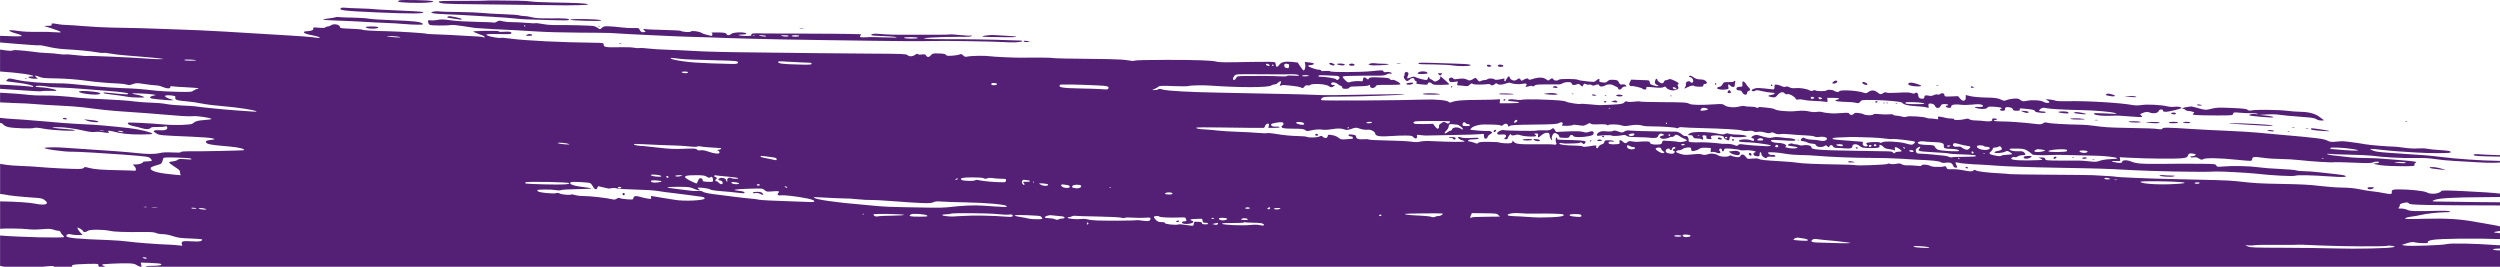 <?xml version="1.0" encoding="UTF-8"?>
<svg id="uuid-c9488300-54a7-47f8-a9fa-1716486c3f8b" data-name="Layer 1" xmlns="http://www.w3.org/2000/svg" viewBox="0 0 992 105.85">
  <defs>
    <style>
      .uuid-dfe73680-4896-4237-ada7-7087f84d4490 {
        fill: #532075;
      }
    </style>
  </defs>
  <path class="uuid-dfe73680-4896-4237-ada7-7087f84d4490" d="M583.47,25.93c.24-.39-.92-.52-6.27-.69-2.76-.09-7.11-.23-9.67-.32-3.24-.11-4.64-.06-4.64.17,0,.41-.33.39,6.28.48,3.04.04,6.35.23,7.36.41,2.04.36,6.71.33,6.94-.05Z"/>
  <path class="uuid-dfe73680-4896-4237-ada7-7087f84d4490" d="M570.91,29.58c.49.49.55.49,1.04,0,.49-.49.46-.52-.52-.52-.99,0-1.02.03-.52.52Z"/>
  <path class="uuid-dfe73680-4896-4237-ada7-7087f84d4490" d="M558.58,32.96c-1.04.28-.51.74.74.64,1.44-.11,2.06-.88.66-.82-.48.02-1.1.1-1.4.18Z"/>
  <path class="uuid-dfe73680-4896-4237-ada7-7087f84d4490" d="M562.49,29.17c.32.32,3.7.24,3.9-.08.41-.66-2.09-1.05-3.27-.51-.46.21-.75.48-.63.6Z"/>
  <path class="uuid-dfe73680-4896-4237-ada7-7087f84d4490" d="M564.6,37.3c.11.18,1.72.28,3.9.26,2.81-.03,3.41-.11,2.49-.29-1.78-.36-6.62-.34-6.39.04Z"/>
  <path class="uuid-dfe73680-4896-4237-ada7-7087f84d4490" d="M575.71,34.54c0,.18.14.24.31.13.17-.1.3-.25.3-.32s-.14-.13-.31-.13c-.17,0-.3.15-.3.32Z"/>
  <path class="uuid-dfe73680-4896-4237-ada7-7087f84d4490" d="M636.03,53.83c-.16,0-.29.14-.29.31,0,.17.21.3.48.3.26,0,.39-.14.29-.31-.1-.17-.32-.3-.48-.3Z"/>
  <path class="uuid-dfe73680-4896-4237-ada7-7087f84d4490" d="M596.52,26.27c.3-.49-1.6-.9-2.05-.44-.36.37.13.72,1.01.71.48,0,.95-.12,1.05-.27Z"/>
  <path class="uuid-dfe73680-4896-4237-ada7-7087f84d4490" d="M591.43,26.43c.45-.17.46-.24.07-.48-.6-.38-1.51-.36-1.51.02,0,.44.81.7,1.44.46Z"/>
  <path class="uuid-dfe73680-4896-4237-ada7-7087f84d4490" d="M543.71,25.22l-.76.32.75.29c.79.3,7.32,0,7.32-.34,0-.11-.99-.2-2.21-.2-1.21,0-2.69-.09-3.27-.19-.59-.1-1.41-.05-1.83.13Z"/>
  <path class="uuid-dfe73680-4896-4237-ada7-7087f84d4490" d="M530.49,25.48c.35.32,2.28.61,2.8.42.83-.3-.05-.7-1.53-.69-.91,0-1.44.12-1.27.27Z"/>
  <path class="uuid-dfe73680-4896-4237-ada7-7087f84d4490" d="M535.57,25.4c-.63.26-.09.71.84.71,1,0,1.45-.46.73-.73-.55-.21-1.02-.2-1.57.02Z"/>
  <path class="uuid-dfe73680-4896-4237-ada7-7087f84d4490" d="M596.58,39.64c-.1.17.03.3.29.3.26,0,.47-.14.47-.31,0-.17-.13-.3-.29-.3-.16,0-.37.14-.47.31Z"/>
  <path class="uuid-dfe73680-4896-4237-ada7-7087f84d4490" d="M554.29,25.36c.38.07.99.07,1.37,0,.38-.07.07-.13-.69-.13-.75,0-1.06.06-.68.13Z"/>
  <path class="uuid-dfe73680-4896-4237-ada7-7087f84d4490" d="M631.74,37.71c0,.17.45.29.99.28.83-.02.89-.07.38-.28-.84-.36-1.37-.36-1.37,0Z"/>
  <path class="uuid-dfe73680-4896-4237-ada7-7087f84d4490" d="M645.1,33.84c-.27-.33-.71-.44-1.33-.33-.8.13-.99.02-1.41-.8-.44-.87-.63-.96-2.14-1.04-1.35-.07-1.78.04-2.35.57-.59.55-.92.62-2.06.45-1.17-.17-1.34-.28-1.18-.79.25-.79-.39-.76-1.26.06-.65.61-.81.63-3.8.31-1.72-.18-3.27-.45-3.45-.6-.53-.43-7.13-.48-7.55-.05-.51.51-1.96.45-2.17-.09-.23-.6-.77-.58-1.47.06-.53.48-.62.47-1.46-.15-1.11-.81-2.95-.86-5.2-.13-1.21.39-1.64.43-1.73.16-.17-.52-.89-.46-1.95.17-.86.51-.92.51-1.2,0-.37-.66-.83-.67-1.52-.04-.76.69-2.35.31-2.72-.66-.34-.87-.38-.88-.96-.2h0c-.25.3-.54.78-.65,1.09-.11.3-.33.47-.49.37-.16-.1-.21-.4-.11-.67.16-.41.04-.46-.7-.27-1.8.46-3.1.54-3.3.21-.26-.42-2.51-.43-2.76-.02-.1.17-.59.31-1.09.31s-1.17.18-1.51.39c-.53.33-.7.27-1.35-.53-.64-.79-.81-.86-1.29-.53-1.27.88-1.98,1.03-2.7.56-.79-.51-2.12-.61-4.06-.29-1.05.17-1.39.12-1.6-.25-.16-.29-.51-.41-.88-.31-.83.22-1,.57-.61,1.29.28.52.54.57,1.86.41l1.54-.19-.2.8c-.17.7-.11.8.52.79.4,0,1.38.07,2.18.19,1.26.18,1.56.11,2.2-.49.55-.52.84-.61,1.14-.37.22.18.88.32,1.46.3.58-.02,1.47-.02,1.97.01.5.03,1.48-.04,2.17-.14.77-.11,1.34-.06,1.46.15.3.48,1.11.41,1.74-.17.47-.43.62-.44,1.05-.09.58.48,1.81.4,3.53-.21.74-.26,1.4-.33,1.71-.17.85.43,3.49.64,4.66.36,1.39-.33,2.08,0,1.5.7-.34.41-.31.48.17.46.31-.01.84-.13,1.18-.27.33-.14.83-.13,1.11.01.33.17.63.1.89-.21.31-.38,1.21-.47,4.82-.47,2.44,0,4.71,0,5.05-.01.33,0,.91-.21,1.28-.45.37-.24,1.29-.45,2.04-.45,1.11,0,1.4.11,1.57.63.21.65,1.04.7,2.32.14.33-.14.73.02,1.18.49.37.39.73.57.8.4.39-1.01.7-1.22,1.28-.86.32.2.87.28,1.23.19s.84-.01,1.09.19c.35.28.69.28,1.55-.04.98-.36,1.14-.34,1.4.12.36.63,1.36.66,2.4.06.99-.57,2.39-.57,3.35-.01.42.24,1,.53,1.3.64.29.1.53.38.54.61,0,.64,1.02.5,1.45-.19.22-.36.71-.61,1.17-.61.69,0,.74-.06.39-.49Z"/>
  <path class="uuid-dfe73680-4896-4237-ada7-7087f84d4490" d="M636.56,40.5c.28.28.45.28.73,0,.28-.28.2-.37-.37-.36-.57,0-.65.08-.36.37Z"/>
  <path class="uuid-dfe73680-4896-4237-ada7-7087f84d4490" d="M637.04,37.72c-.36.02-.43.09-.18.19.22.09.48.07.58-.03.1-.1-.08-.17-.4-.16Z"/>
  <path class="uuid-dfe73680-4896-4237-ada7-7087f84d4490" d="M643.77,37.98c.1-.17-.02-.31-.26-.3-.25,0-.63-.06-.85-.13-.22-.07-.67-.02-.99.1-.54.21-.55.25-.05.44.79.3,1.95.24,2.16-.1Z"/>
  <path class="uuid-dfe73680-4896-4237-ada7-7087f84d4490" d="M664.38,31.99c-1.37-.64-1.86-.75-2.28-.49-.29.19-.79.34-1.11.34-.32,0-.65.27-.74.61-.09.36-.41.61-.8.61-.66,0-1.86-.98-1.86-1.52,0-.48-.53-.35-.73.18h0c-.39,1.02-.17,1.67.66,2,1.31.51.3.65-1.34.18-1.23-.35-1.49-.56-1.57-1.23-.09-.72-.23-.81-1.37-.84-.7-.02-2.33-.07-3.63-.13l-2.36-.1-.48.93c-.37.72-.4,1.02-.12,1.36.2.24.47.36.6.28.39-.24,4.38.68,4.5,1.03.06.18.45.33.86.32.55,0,.72-.15.66-.53-.1-.61-.13-.61,3.45-.27,1.92.18,2.81.14,3.32-.13.59-.32.76-.3,1.06.11.66.9,2.38,1.41,3.6,1.07,1.31-.37,1.55-.68,1.13-1.48-.21-.4-.22-.66-.02-.79.6-.37.28-.7-1.44-1.51ZM664.6,35.44c-.38-.05-.76-.28-.83-.51-.09-.28.09-.37.56-.31.38.06.76.28.83.51.09.28-.09.37-.56.31Z"/>
  <path class="uuid-dfe73680-4896-4237-ada7-7087f84d4490" d="M640.38,40.54c1.27.24,1.83.02,1.1-.44-.5-.32-.46-.31-1.51,0h0c-.71.2-.68.24.41.45Z"/>
  <path class="uuid-dfe73680-4896-4237-ada7-7087f84d4490" d="M662.74,38.13c.22.09.48.08.58-.02.1-.1-.08-.17-.4-.16-.35.01-.43.09-.18.18Z"/>
  <path class="uuid-dfe73680-4896-4237-ada7-7087f84d4490" d="M624.35,37.31c.1-.1-.08-.17-.4-.16-.35.02-.43.09-.18.18h0c.22.09.48.08.58-.02Z"/>
  <path class="uuid-dfe73680-4896-4237-ada7-7087f84d4490" d="M527.46,25.16c-.26.42,1.64,1.09,2.01.71.24-.24.09-.42-.5-.64-1-.38-1.32-.39-1.51-.07Z"/>
  <path class="uuid-dfe73680-4896-4237-ada7-7087f84d4490" d="M300.39,76.11c-1,0-1.63.14-1.63.35,0,.22.33.28.93.15.58-.12,1.27-.02,1.81.26,1.25.64,1.72.57,1.06-.16-.42-.46-.94-.61-2.18-.6Z"/>
  <path class="uuid-dfe73680-4896-4237-ada7-7087f84d4490" d="M247.46,76.57c-.25,0-.46.21-.46.46,0,.25.21.46.46.46.25,0,.46-.21.45-.46,0-.25-.21-.46-.46-.46Z"/>
  <path class="uuid-dfe73680-4896-4237-ada7-7087f84d4490" d="M617.72,34.39c-.52-.32-.55-.33-1.35-.01-.5.2-.43.27.43.44,1.14.22,1.6.01.92-.42Z"/>
  <path class="uuid-dfe73680-4896-4237-ada7-7087f84d4490" d="M614.81,37.53c2.71.2,4.06-.02,2.61-.42-.94-.26-2.84-.25-4.26.02h0c-.84.16-.48.24,1.65.4Z"/>
  <path class="uuid-dfe73680-4896-4237-ada7-7087f84d4490" d="M600.66,37.38c-.34-.29-5.35-.45-5.76-.18h0c-.32.21.52.3,2.72.3,1.74,0,3.11-.05,3.04-.12Z"/>
  <path class="uuid-dfe73680-4896-4237-ada7-7087f84d4490" d="M575.01,33.5c.09-.09-.29-.55-.85-1.01-.56-.47-1.37-1.17-1.79-1.56l-.78-.72-.1.66c-.06.39-.51.86-1.13,1.16-.93.45-1.09.45-1.58.03-.3-.25-.78-.55-1.07-.65-.29-.1-.53-.33-.53-.5,0-.17-.14-.31-.31-.31s-.3.21-.3.47c0,.26-.2.54-.45.64-.44.17-3.32-.55-4.6-1.15-.46-.21-.96-.16-1.8.19-.64.27-1.23.42-1.31.34-.08-.08.03-.58.24-1.1.33-.8.32-1-.04-1.22-.56-.35-.7-.35-1.1.06-.19.19-.27.52-.19.73.08.21,0,.48-.17.59-.49.3.5,1.99,1.16,1.99.3,0,.81-.28,1.12-.63.63-.7,1.81-.69,1.81,0,0,.25.26.56.57.69.44.18.49.33.23.64-.28.33.01.45,1.53.6,2.67.27,3,.24,3-.27,0-.62,1.21-.59,1.67.04.3.41.92.5,3.48.47,1.71-.02,3.19-.1,3.28-.2Z"/>
  <path class="uuid-dfe73680-4896-4237-ada7-7087f84d4490" d="M964.12,66.55c.15.24,1.24.42,4.9.8l1.52.16-1.83-.61c-1.83-.61-4.9-.84-4.59-.35Z"/>
  <path class="uuid-dfe73680-4896-4237-ada7-7087f84d4490" d="M406.22,16.44c.1.17.76.29,1.46.27,1.09-.03,1.16-.07.51-.28-1.11-.35-2.2-.35-1.98,0Z"/>
  <path class="uuid-dfe73680-4896-4237-ada7-7087f84d4490" d="M177.54,6.73c-.1.17,0,.31.21.31.22,0,1.49.2,2.82.44,2.29.4,2.95.39,2.51-.04-.23-.23-3.79-.99-4.7-1.01-.37,0-.75.13-.85.3Z"/>
  <path class="uuid-dfe73680-4896-4237-ada7-7087f84d4490" d="M183.14.35c-7.25-.02-9.15.06-9.05.36.25.73,2.29.88,13.94.98,10.15.09,34.92.38,36.69.43.34.01,2.53-.02,4.87-.07,3.22-.07,4.08-.16,3.5-.39-.89-.35-3.88-.5-13.55-.67-3.85-.07-7.76-.24-8.68-.4-.92-.15-3.28-.29-5.25-.31-1.96-.02-5.71-.06-8.32-.09-2.61-.03-4.8,0-4.86.06h0c-.06.06-4.24.1-9.29.09Z"/>
  <path class="uuid-dfe73680-4896-4237-ada7-7087f84d4490" d="M172.51,4.51c-2.92.52-1.09.96,4.88,1.17,2.6.09,6.5.28,8.68.43,2.18.15,6.49.4,9.59.57,3.1.17,6.87.45,8.37.63,1.51.18,3.77.35,5.03.38,1.26.03,5.54.16,9.52.29,5.14.17,7.23.14,7.23-.09,0-.54-1.37-.65-7.31-.6-4.34.03-6.06-.07-7.5-.45-1.03-.27-2.43-.5-3.1-.49-.68,0-1.55-.12-1.95-.27-.4-.15-3.11-.35-6.04-.44-2.92-.09-6.75-.31-8.51-.5-1.76-.18-6.08-.35-9.59-.38-3.52-.03-6.87-.12-7.46-.22-.59-.09-1.41-.11-1.83-.03Z"/>
  <path class="uuid-dfe73680-4896-4237-ada7-7087f84d4490" d="M238.44,8.02c-.82-.48-12.61-.67-12.13-.2.2.2,2.69.37,6.54.44,4.9.09,6.08.04,5.6-.25Z"/>
  <path class="uuid-dfe73680-4896-4237-ada7-7087f84d4490" d="M237.3,10.42c.21.08.55.08.76,0s.04-.15-.38-.15c-.42,0-.59.07-.38.15Z"/>
  <path class="uuid-dfe73680-4896-4237-ada7-7087f84d4490" d="M318.75,11.42c.38-.07.07-.13-.69-.13-.75,0-1.06.06-.68.13.38.07.99.07,1.37,0Z"/>
  <path class="uuid-dfe73680-4896-4237-ada7-7087f84d4490" d="M693.92,61.1h0c0,.44.74.87,1.02.58.09-.09.09-.35,0-.59-.21-.55-1.01-.55-1.01,0Z"/>
  <path class="uuid-dfe73680-4896-4237-ada7-7087f84d4490" d="M689.76,60.06c-.76-.29-.95-.29-2.79-.06l-1,.13.75.59c.41.32,1.36.67,2.1.77,1.21.16,1.37.11,1.52-.48.13-.51,0-.73-.59-.95Z"/>
  <path class="uuid-dfe73680-4896-4237-ada7-7087f84d4490" d="M733.35,64.21c-.12.19.42.29,1.43.26,1.38-.03,1.48-.07.7-.27-1.34-.34-1.92-.34-2.13,0Z"/>
  <path class="uuid-dfe73680-4896-4237-ada7-7087f84d4490" d="M780.21,66.21c-.25,0-.37.14-.27.31.1.17.39.3.65.3.25,0,.37-.14.27-.31s-.39-.3-.65-.3Z"/>
  <path class="uuid-dfe73680-4896-4237-ada7-7087f84d4490" d="M858.47,69.5c-.48-.08-1.15-.03-1.48.11-.42.17.25.32,2.14.46,1.64.12,3.05.08,3.5-.1.62-.25.39-.31-1.26-.32-1.11,0-2.41-.08-2.89-.15Z"/>
  <path class="uuid-dfe73680-4896-4237-ada7-7087f84d4490" d="M939.43,74.66c.19.57,1.52.62,2.21.09.57-.43.52-.46-.86-.47-1.04,0-1.44.1-1.35.37Z"/>
  <path class="uuid-dfe73680-4896-4237-ada7-7087f84d4490" d="M403.17,14.62c.35-.13-1.36-.32-3.96-.43-2.51-.11-4.77-.23-5.02-.28-.25-.04-1.3,0-2.33.11-3.17.31-2.52.64,1.3.66,2,.01,4.93.05,6.52.09s3.17-.03,3.5-.15Z"/>
  <path class="uuid-dfe73680-4896-4237-ada7-7087f84d4490" d="M992,99.37c-.86-.02-1.56-.06-1.94-.13-1.09-.22-1.12-.25-.4-.46.22-.07,1.12-.13,2.34-.18v-1.27c-.45-.02-.83-.04-1.12-.06-8.9-.65-18.34-.84-19.94-.42-1.82.48-14.96.93-16.74.58l-1.22-.24,2.01-.65c1.54-.49,2.29-.59,3.2-.39,1.2.26,2.89.38,4.49.32.62-.02.82-.16.7-.46-.12-.32.34-.53,1.87-.82,2.79-.54,17.9-.68,26.76-.31v-2.33c-1.95-.17-2.58-.32-2.28-.49.13-.07,1.05-.24,2.28-.43v-1.8c-.6-.17-1.72-.4-2.85-.59-1.49-.24-4.17-.71-5.94-1.04-6.89-1.28-12.01-1.62-20.99-1.4-7.17.18-8.29.15-7.82-.22.3-.23,1.4-.52,2.43-.63,1.03-.11,2.7-.41,3.71-.65,2.24-.54,6.83-1.04,9.89-1.09,1.9-.03,2.16-.08,1.52-.35-.43-.18-2.22-.28-4.11-.23-9.12.26-11.54.19-12.61-.35-.57-.29-1.66-.53-2.41-.53-1.28,0-1.34-.03-.91-.53.26-.29.4-.7.33-.89-.08-.21.35-.5,1.03-.69,1.62-.45,2.25-.41,2.68.18.37.5,7.25.64,36.03.7v-1.26c-3.35,0-6.7-.03-9.39-.08-5.94-.09-12.38-.18-14.31-.2-3.22-.03-3.44-.07-2.7-.47,1.58-.86,7.15-1.21,20.43-1.28,2.15-.01,4.18-.03,5.98-.06v-1.34c-2.89-.36-7.02-.63-14.43-.99-6.87-.33-8.58-.34-8.83-.03-.88,1.12-4.25,1.44-5.75.55-1.01-.6-6.92-1.24-11.36-1.22-2.26,0-2.75.26-2.57,1.3.11.67-.67.69-3.51.11-1.14-.23-3.04-.52-4.21-.63-1.17-.11-3.43-.48-5.03-.82-1.95-.41-4.24-.63-7-.67-2.26-.03-6.3-.33-8.98-.67-3.57-.45-7.44-.66-14.46-.77-9.1-.15-11.47-.29-18.27-1.08-1.59-.19-5.29-.39-8.22-.45-2.93-.06-7.04-.16-9.14-.22s-6.41-.16-9.59-.22c-7.13-.13-20.85-.71-21.16-.89-.2-.12-2.6-.29-8.99-.62-1.17-.06-8.91-.14-17.2-.19-8.29-.04-15.41-.15-15.83-.23-.42-.09-2.34-.24-4.26-.34-4.84-.26-8.46-.7-9.15-1.13-.45-.28-.66-.28-.95.01-.49.49-1.46.47-4.21-.09-1.26-.26-2.97-.44-3.81-.41-2.3.1-2.53.04-2.75-.65-.16-.51-.36-.6-1.01-.44-.44.11-1.01.19-1.26.18-.25-.01-1.1,0-1.89,0-.79.02-1.84-.18-2.35-.44-1.07-.55-3.38-.63-3.38-.11,0,.25-.53.28-1.9.11-1.05-.13-2.64-.21-3.54-.18-1.07.04-1.9-.1-2.37-.41-.59-.38-1.04-.42-2.3-.18-.96.18-1.86.18-2.31.01-.47-.18-.87-.17-1.11.03-.39.33-12.19.78-12.67.48-.15-.09-3.05-.21-6.44-.26-9.23-.14-14.82-.38-16.52-.7-.84-.16-3.85-.42-6.7-.58-6.36-.36-7.95-.53-8.75-.95-.38-.21-1.34-.25-2.53-.12-1.88.21-1.93.19-2.61-.72-.8-1.07-1.63-1.2-2.1-.33-.28.52-.53.58-1.76.42-.79-.1-1.61-.32-1.82-.48-.25-.2-.51-.19-.76.01-.68.56-3.75.42-4.55-.21-.72-.56-2.71-.85-3.59-.53-1.17.43-2.16.5-2.83.2-.52-.24-1.62-.24-3.81-.01-3.01.31-3.52.26-5.79-.59-.98-.36-.67-1.01.51-1.05.53-.02,1.21-.25,1.51-.52.3-.27,1.15-.53,1.9-.58,1.28-.09,1.37-.04,1.46.72.09.76.18.8,1.22.63.62-.1,1.47-.44,1.9-.76.61-.45,1.2-.56,2.74-.49l1.96.09-.09.88c-.08.77-.01.86.58.7.37-.1,1.16.02,1.75.27,1.23.51,1.93.16,1.27-.64-.29-.34-.31-.58-.08-.81.39-.4.99-.09.99.52,0,.67.65.52.83-.19.16-.6.3-.62,2.94-.43,1.53.11,3.03.34,3.35.5.31.16,1.27.21,2.13.11,1.74-.2,5.08.47,3.9.79-1.08.29-.85,1.35.33,1.53,1.25.19,1.45.06,1.44-.89,0-.48.14-.72.38-.64.21.07.35.39.31.71-.09.79,1.92,2.11,2.18,1.43.12-.31.54-.43,1.31-.39,1.96.11,2.33.03,1.94-.44-.2-.24-.67-.35-1.11-.26-.76.15-1.67-.34-1.67-.9,0-.37,3.77-.11,7.31.5,1.42.25,3.96.45,5.63.45,1.67,0,4.48.13,6.24.29,5.43.48,15.38.86,22.16.85,3.56-.01,8.56.13,11.11.31,2.55.18,5.46.35,6.46.39,5.57.2,8.88.53,9.56.95.5.31,1.1.4,1.91.27,1.7-.28,2.59.03,3.01,1.06.26.63.58.89,1.1.88.72,0,.72-.02.24-.94-.27-.52-.42-1.01-.32-1.11.09-.09.75-.02,1.47.16.72.18,3.15.42,5.41.54,6.55.33,6.75.35,8.83.53,3.71.32,13.97.68,25.27.87,16.49.29,18.1.34,29.08.94,3.35.18,10.82.43,16.59.54,9.1.18,12.61.18,16.9,0,1.72-.07,12.62.52,15.45.84,6.37.72,14.83,1.17,15.76.84,1.02-.36,6.04-.25,14.1.3,5.1.35,6.69.26,5.65-.33-.27-.15-1.85-.42-3.5-.59-1.65-.17-4.72-.51-6.81-.75-2.09-.24-4.79-.44-5.99-.43-1.2,0-2.57-.14-3.05-.32s-3.33-.44-6.34-.56c-3.02-.12-6.92-.43-8.68-.68-3.56-.5-10.1-.65-13.9-.32-2.31.2-2.51.18-2.82-.4-.32-.59-.62-.62-6.65-.66-3.47-.02-6.73-.03-7.23-.03-.5,0-4.27.04-8.37.07-7.48.07-9.53-.11-11.64-.99-1.28-.53-2.61-.6-3.28-.16-.25.16-.32.3-.15.31.17,0,.08.15-.2.31-.32.19-1.07.19-2.11,0-2.53-.47-2.34-.73.44-.61,1.12.05,1.17,0,1.03-.73l-.15-.78,3.38.19c7.47.41,19.09.51,21.6.19,1.46-.19,1.82-.35,2.03-.92.36-.97.69-1.1,2.11-.88,1.01.16,1.18.27.9.61-.19.23-.75.42-1.24.42-.57,0-.82.12-.69.33.12.2.62.25,1.25.13.78-.15,1.31-.04,2.08.44.9.55,1.14.59,1.74.24.97-.55,6.7-.45,13.18.25,2.85.3,5.42.5,5.71.43.29-.07.53-.39.53-.71,0-.92.76-1,4.38-.49,1.86.27,5.03.48,7.04.48,2.01,0,5.44.21,7.61.46,4.5.53,12.84,1.03,13.4.82.21-.08,3.59-.01,7.52.16,6.05.26,7.28.24,8.03-.13.94-.47,2.96-.32,2.21.16-.22.14-.81.26-1.3.27-1.6.01-.6.34,2.3.75,1.57.22,5.22.39,8.11.38,4.88-.02,5.25-.06,5.09-.56-.11-.34.03-.61.37-.75,1.07-.42-.32-.69-5.25-1.05-2.68-.19-6.21-.48-7.85-.63-1.64-.15-4.59-.27-6.55-.27-1.96,0-4.73-.12-6.15-.27-6.96-.74-8.71-.97-9.13-1.25-.32-.21-.04-.24.91-.11.75.1,4.45.24,8.22.31,3.77.07,7.68.26,8.7.41,3.62.56,11.92,1.01,16.72.91,3.47-.07,5.79.04,8.07.4,1.76.28,5.05.6,7.31.73,2.26.13,6.76.39,9.99.58,3.87.23,7.02.24,8.59.05v-.61c-.56-.05-1.29-.07-2.08-.07-4.28.01-15.96-.8-20.92-1.46-2.35-.31-5.57-.64-7.16-.74-1.59-.09-4.67-.3-6.85-.46-2.18-.16-5.82-.42-8.09-.57-2.94-.2-4.52-.45-5.48-.87-1.72-.75-1.17-.78,3.78-.21,2.04.23,5.01.5,6.6.6,1.59.09,4.74.29,7,.44,5.4.35,13.32.35,13.54-.01.33-.54-.59-.75-4.24-.96-2.01-.12-4.28-.35-5.03-.52-.75-.17-2.4-.23-3.66-.13-1.42.11-3.5.01-5.48-.28-1.76-.25-3.68-.46-4.26-.45-1.85.02-9.22-.58-10.96-.9-2.76-.5-8.31-1.24-9.29-1.24-.5,0-1.76.09-2.81.2-1.56.16-2.1.09-3.07-.41-1.48-.77-4.39-1.13-19.71-2.45-2.01-.17-5.64-.5-8.07-.74-2.43-.23-7.91-.56-12.18-.73-4.27-.17-10.64-.5-14.16-.73-9.45-.62-11.09-.64-11.4-.14-.2.32-.59.37-1.59.2-1.46-.25-4.43-.35-14.42-.52-4.35-.07-7.87-.3-10.05-.65-1.84-.29-4.79-.56-6.55-.58-5.71-.09-12-.46-13-.76-.77-.23-1.14-.19-1.76.22-.71.47-1.08.48-3.75.15-4.08-.5-10.45-.95-13.01-.91-1.17.02-2.34-.1-2.59-.27-.36-.24-.27-.3.4-.31.49,0,.78-.14.67-.31-.1-.17-.61-.3-1.12-.3-.7,0-.88.11-.75.45.24.64-.99.9-2.94.62-.87-.12-2.48-.24-3.59-.26-1.2-.02-2.21-.2-2.51-.45-.41-.33-.78-.35-1.86-.07-1.71.43-4.54.47-4.28.05.11-.19-.34-.3-1.16-.3-.74,0-1.74-.12-2.23-.27-.49-.15-1.38-.34-1.99-.43-1-.14-1.09-.09-.94.48.16.59.08.61-1.02.4-.66-.13-1.6-.21-2.1-.19-.5.02-1.19-.09-1.52-.26-.96-.47-7.22-.85-7.83-.47-.37.22-.93.21-1.91-.05-.76-.2-1.79-.37-2.28-.36-.49,0-.99-.15-1.1-.34-.13-.21-.74-.27-1.62-.17-.77.09-2.43.07-3.69-.06-1.76-.18-2.4-.14-2.77.18-.49.42-3.13.29-3.78-.2-.17-.12-1-.32-1.85-.43-1.21-.16-1.63-.1-1.94.28-.51.62-1.43.62-1.78,0-.22-.4-.68-.45-2.68-.31-3.31.23-3.1.23-5.25.08-1.06-.07-2.36-.27-2.89-.44-.53-.16-1.51-.19-2.18-.07-.76.15-1.9.07-3.05-.19-1.21-.28-2.6-.35-4.11-.22-3.06.26-2.83.26-5.92.06-1.65-.11-3-.36-3.44-.65-.4-.26-1.5-.52-2.46-.59-.95-.07-2.24-.2-2.85-.3-.66-.11-1.19-.05-1.31.15-.14.23-.39.23-.85-.02-.35-.19-1.39-.33-2.31-.32s-1.95-.09-2.31-.22c-.37-.14-1.28-.06-2.16.18-1.95.54-4.75.28-5.78-.52-.7-.55-1.04-.57-4.5-.34-4.7.32-8.58.24-9.41-.21-1.1-.58-1.99-.64-10.78-.68-4.69-.02-8.69-.13-8.88-.25-.19-.12-1.21-.09-2.27.06-1.17.16-2.23.16-2.69-.01-.61-.23-.85-.16-1.27.35-.5.62-2.13.8-9.54,1.04-.33.01-2.17-.13-4.07-.32-1.9-.19-3.59-.26-3.73-.17-.36.23-4.83-.45-5.58-.85-.9-.48-3.53-.69-11.39-.93-2.74-.08-5.5-.03-6.14.11-.69.16-1.78.14-2.69-.04-1.61-.31-3.38-.08-2.9.39.15.15,1.2.31,2.33.36,1.13.05,2.06.23,2.06.39,0,.18-1.52.31-3.89.31h-3.88s.1-.87.1-.87c.09-.8.03-.86-.64-.69-.41.1-3.95.2-7.87.22-6.49.03-9,.25-10.81.95-.43.17-.79.1-1.09-.2-.64-.63-5.4-1.05-9.97-.86-7.76.31-39.77.5-40.28.24-.49-.25-.49-.3.04-.84.52-.52,1.11-.57,6.92-.57,7.44,0,25.66-.64,25.93-.91.1-.1-4.26-.1-9.7.01-17.83.36-22.32.39-25.87.19-1.93-.11-7.41-.27-12.18-.35-4.77-.08-10.94-.21-13.7-.28s-8.45-.19-12.64-.26c-11.29-.2-20.17-.69-21.89-1.21-1.05-.32-1.58-.35-1.81-.12-.18.18-.81.32-1.4.32h-1.08s1.05-.47,1.05-.47c.58-.25,1.27-.66,1.53-.9.39-.36,1.41-.4,5.95-.21,3.01.12,5.7.11,5.97-.03.57-.28,5.83-.38,8.78-.16,11.27.81,22.69.8,23.93-.02.39-.26,1.03-.47,1.43-.47.4,0,.97-.28,1.27-.61.65-.72,1.52-.83,1.25-.16-.1.25-.27.69-.39.97-.16.41-.09.46.38.26.32-.14.79-.23,1.04-.21.25.03,1.69.16,3.2.29,1.51.13,3.14.43,3.62.66.81.38.92.36,1.44-.29.42-.53.76-.66,1.32-.52.41.1.82.06.9-.08.51-.83,6.49-.51,7.51.41.62.56,1.23.55,1.98-.02.57-.43.55-.45-.25-.45-.9,0-1.17-.73-.38-1.03.55-.21,1.85.24,2.48.87.25.25.64.45.86.45.22,0,.47.27.56.61.13.49.42.61,1.42.6.82,0,1.32-.16,1.42-.44.11-.28.62-.45,1.43-.46,3.35-.05,5.98-.23,6.18-.43.39-.39.75-.22.66.32-.14.85,1.75.91,2.19.07.32-.61.56-.64,4.87-.61,2.49.02,4.68-.06,4.87-.18.56-.35-2.32-2.05-3.06-1.82-.43.14-.76.04-1.01-.3-.3-.41-1.1-.53-4.15-.65-3.36-.13-3.82-.09-4.17.39-.37.51-.42.51-.99,0-.76-.69-1.38-.48-1.39.46,0,.56-.15.72-.61.66-1.55-.19-3.85,0-4.81.4-.4.17-.84-.05-1.6-.78-.58-.56-1.05-1.17-1.05-1.36,0-.25,1.05-.37,3.42-.4,1.88-.03,4.04-.06,4.79-.08,1.37-.03,2.91-.03,4.49,0,2.81.06,4.16-.08,4.8-.51.42-.28.98-.4,1.35-.28.36.11.62.06.62-.12,0-.44-1.36-.74-2.27-.51-.52.13-.83.04-1.03-.32-.27-.47-.6-.48-4.35-.08-4.53.48-16.33.53-16.79.08-.16-.16-1.03-.21-1.93-.12-1.12.12-1.64.06-1.64-.17,0-.19-.38-.35-.85-.34-1.09,0-4.13-1.05-4.27-1.48-.06-.19.27-.33.75-.34,1.01-.01,1.84-.44,1.38-.72-.17-.1-1.03-.27-1.9-.36l-1.59-.17.19.94c.21,1.04-.23,2.57-.7,2.41-.17-.05-.75-.78-1.3-1.62l-1-1.52-2.28-.24c-2.71-.29-4.34.09-5.05,1.19-.62.96-1.33.97-1.33.03,0-.4-.18-.87-.4-1.05-.27-.22-3.11-.27-9.06-.16-11.17.22-13.03.2-14.14-.12-1.61-.48-8.23-.7-20.25-.69-6.98,0-11.93.13-12.23.3-.34.2-1.21.15-2.59-.12-1.21-.24-4.42-.44-7.71-.48-16.95-.19-21.89-.29-22.15-.45-.23-.14-7.38-.22-12.1-.12-2.67.05-11.43-.34-12.91-.58-1.82-.29-7.54-.19-8.96.16-.66.16-1.03.05-1.6-.49-.62-.58-.86-.64-1.43-.36-.38.19-1.68.4-2.9.48-1.78.11-2.27.05-2.48-.33-.2-.35-.9-.49-2.75-.56-2.32-.08-2.53-.04-3.19.67-.85.92-1.42.97-1.93.16-.32-.5-.6-.57-1.71-.42-.85.12-1.41.06-1.54-.16-.15-.24-.47-.16-1.08.27-1.04.75-2.35.8-3.1.12-.5-.45-2.04-.51-14.49-.57-7.66-.04-17.83-.13-22.61-.2-4.77-.08-13.88-.18-20.25-.24-14.12-.12-23.08-.33-28.32-.67-2.18-.14-6.36-.33-9.29-.42-2.93-.09-6.52-.31-7.97-.5-1.45-.19-3.01-.27-3.45-.18-.44.09-1.38.03-2.08-.13-.7-.16-2.92-.25-4.92-.21-6.62.13-7.16.04-7.16-1.2,0-.46-.43-.53-3.73-.57-13.56-.16-27.01-.82-33.35-1.65-1.89-.25-3.55-.38-3.68-.3-.39.24-4.29-.39-5.14-.83l-.78-.41.75-.19c.41-.1,2.61-.13,4.9-.05,2.89.09,4.21.03,4.36-.21.39-.64-.62-.91-2.66-.72-1.29.12-2.1.07-2.23-.13-.13-.21-2.03-.29-5.52-.23-3.33.06-5.06.19-4.62.35.38.14,1.11.45,1.61.69.5.24,1.32.54,1.81.67.49.13.96.42,1.03.65.1.31-.04.35-.59.18-.76-.25-1.54-.31-7.27-.58-1.93-.09-4.53-.24-5.79-.33-1.26-.09-3.88-.2-5.83-.25-1.95-.05-3.67-.17-3.82-.26-.34-.21-10.31-.85-14.71-.95-6.31-.14-10.02-.35-10.41-.61-.22-.14-2.32-.32-4.66-.4-3.27-.11-4.26-.23-4.26-.54,0-1.12-2.49-1.67-3.64-.79-.33.25-.9.45-1.28.45s-.78.16-.89.34c-.14.23-.96.28-2.6.14-2.05-.17-2.37-.14-2.22.25.24.62-.77,1.11-2.27,1.12-.67,0-1.3.13-1.4.29-.27.45.81.89,3.39,1.37,1.3.24,2.5.58,2.67.75.39.39.21.39-2.61,0-1.23-.16-5.66-.49-9.84-.73-4.19-.24-9.6-.56-12.03-.72-7.86-.51-19.56-1.18-22.84-1.3-1.76-.07-6.97-.27-11.57-.44-8.79-.34-14.61-.5-23.44-.64-2.93-.05-7.8-.3-10.81-.56-3.01-.26-6.23-.47-7.16-.48-.92,0-2.41-.14-3.31-.31-2.28-.43-2.79-.4-2.58.15h0c.14.38-.14.47-1.45.5l-1.63.04,3.19,1.03c4.3,1.39,4.59,1.77,1.08,1.47-1.51-.13-4.73-.2-7.16-.15-2.82.05-5.51-.08-7.45-.37-4.51-.68-4.53-.03-.05,1.21,1.25.35,1.69.59,1.46.82-.21.21-3.98.14-8.48-.08v2.63c1.68.14,3.37.28,4.94.42,5.36.47,10.09.79,10.51.71.42-.09,2.06.18,3.66.58,1.59.41,4.33.83,6.09.93,6.17.37,10.53.78,12.92,1.22,1.33.24,2.64.37,2.92.28.28-.09,1.59.05,2.92.3,1.33.26,4.26.59,6.52.75,4.82.33,13.72,1.16,14.16,1.32.62.22-3.15.15-6.63-.13-5.22-.42-23.05-1.19-23.33-1.01-.14.08-2.01-.05-4.17-.3-2.16-.25-4.27-.39-4.69-.31-.42.08-1.45.02-2.28-.14-.84-.16-3.03-.35-4.87-.43-1.84-.08-3.56-.21-3.81-.28-.25-.07-2.48-.34-4.94-.59-3.3-.33-4.63-.37-5.03-.12-.38.24-2.46.03-4.88-.39v8.71c3.42.23,7.11.59,9.69.96,3.29.48,4.7,1.02,2.65,1.03-.62,0-1.13.12-1.12.27,0,.31,1.51.65,2.86.63h.95s-.72-.61-.72-.61c-.93-.77-.21-.82,1.41-.1.87.38,2.21.51,5.7.55,4.42.05,9.29.42,13.7,1.06,2.63.38,8.66.88,11.72.98,1.26.04,2.76.23,3.35.42.87.28,1.33.25,2.51-.18,1.36-.49,1.63-.49,4.72-.01,1.8.28,3.82.51,4.49.51.67,0,1.81.27,2.55.6,1.65.74,3.09.79,3.09.1,0-.38.19-.45.84-.32.46.1,2.93.26,5.49.37,2.56.11,4.73.31,4.81.45.09.14-.14.26-.5.26-.36,0-1,.27-1.41.6-.7.56-1.15.59-6.14.5-2.96-.05-6.75-.24-8.42-.42-7.04-.76-9.07-.91-13.7-1.05-2.68-.08-7.54-.42-10.81-.75-10.3-1.05-11.65-1.15-14.99-1.15-5.48,0-12.39-.58-15.91-1.35-3.31-.72-3.35-.72-3.93-.14-.58.58-.58.59.15.74.4.08,2.1.3,3.78.49,3.51.4,6.61,1.14,6.37,1.54-.09.15-.28.2-.43.11-.33-.2-8.19-.72-12.76-.86v1.64c3.34.2,7.03.44,10.46.71,3.17.24,5.91.35,6.09.24.18-.11,1.62-.17,3.21-.12,2.21.06,2.81,0,2.54-.27-.42-.43-4.59-1.18-6.56-1.19-.79,0-1.52-.14-1.62-.31-.25-.4,2.84-.35,4.72.07.75.17,3.02.34,5.03.38s5.98.28,8.83.52c2.85.25,7.16.59,9.59.77,4.8.35,8.18.76,8.45,1.03.47.47-.53.48-4.72.05-5.36-.54-4.95-.53-4.95-.2,0,.15,1.54.43,3.43.62,1.89.2,4.39.55,5.56.78,1.17.24,3.37.41,4.87.4,2.72-.03,2.73-.04,1.68-.49-.58-.25-1.72-.56-2.52-.69-.8-.12-1.54-.31-1.65-.41-.25-.25,6.7.04,8.27.35l1.22.23-1.12.24c-.62.13-1.19.42-1.27.64-.18.47.57.62,5.56,1.05,3.4.3,4.62.21,2.89-.2-1.22-.29-2.55-.99-2.55-1.34,0-.33,1.87-.4,3.32-.11.75.15.92.31.79.74-.27.85.69,1.17,4.34,1.47,1.81.15,4.52.54,6.03.87,1.51.33,5.35.81,8.53,1.07,5.73.47,12.37,1.48,13.25,2.02.29.18-.38.21-1.83.09-1.26-.1-4.07-.3-6.24-.44-3.84-.24-14.75-1.32-16.29-1.62-.42-.08-2.68-.22-5.03-.31-2.34-.09-5.22-.37-6.39-.61s-3.98-.49-6.24-.54c-2.26-.06-5.48-.31-7.16-.55-1.68-.25-6.61-.59-10.96-.77-4.35-.18-9.07-.45-10.48-.62-5.3-.62-10.64-.97-13.86-.89-1.83.04-4.36-.06-5.63-.22-2.55-.33-8.4-.76-11.57-.88v3.83c1.75.11,3.49.2,5.01.24,3.52.09,7.56.29,8.98.45,1.42.15,5.6.41,9.29.58,3.69.17,8.14.49,9.9.72,7.28.96,11.07,1.35,15.84,1.65,4.54.28,14.69,1.05,22.69,1.74,1.67.14,3.83.19,4.8.09,1.72-.16,7.09.64,7.38,1.11.07.12-1.16.31-2.74.42-2.76.19-3.59.44-4.82,1.44-.67.54-7.16.72-11.61.31-5.23-.48-13.54-.89-13.86-.69-.63.39.34,1.02,2.09,1.36.95.18,2.34.53,3.08.77,1.73.56,3.2.55,3.67-.02.28-.34.96-.44,2.7-.4,1.28.03,2.63-.06,3.01-.2.51-.19.73-.13.88.25.36.92-.74,1.41-2.77,1.23-1.01-.09-2.03-.02-2.27.14-.25.17-.38.34-.3.39.08.05.56.38,1.08.74,1.05.73,1.67.79,13.49,1.27,4.08.17,7.98.46,8.68.66,1.32.37,1.28.4-1.09.72-.95.13-1.45.34-1.44.62,0,.97,1.42,1.26,9.53,1.94,3.35.28,6.04.96,5.6,1.41-.19.19-16.92.54-22.17.47-1.67-.02-2.71.09-2.84.3-.15.24-1.2.29-3.46.16-2.16-.12-3.76-.05-4.77.2-1.99.5-5.03.52-8.98.07-3.75-.42-12.58-1.1-20.1-1.54-2.93-.17-6.84-.43-8.68-.59-2.76-.23-6.55-.24-7.9-.02-2.01.32,7.69,1.73,10.95,1.59,1.32-.06,13.06.61,19.49,1.11,10.14.78,10.58.84,11.31,1.53.39.36.63.77.54.92-.09.14-.9.26-1.82.27-.91,0-1.66.12-1.65.26,0,.45-1.5.97-2.81.97h-1.26s.69.74.69.74c.74.78.74,1.92.01,1.75-.24-.06-2.84-.15-5.77-.2-7.25-.13-10.18-.36-12.28-.93-1.53-.42-1.81-.43-2.05-.05-.18.29-.85.45-2.03.47-2.54.05-11.85-.41-15.77-.78-1.84-.17-5.06-.36-7.16-.42-2.09-.06-4.7-.25-5.79-.43-.75-.12-1.7-.28-2.49-.4v11.95c1.23.12,2.08.23,2.27.3.77.29,6.26.85,11.52,1.19,2.42.15,3.06.3,3.89.93,2.11,1.57.31,2.27-3.7,1.44-2.26-.47-7.75-.83-13.98-.92v10.91c1.16-.24,8.99-.16,11.13.14,1.24.17,3.33.17,5.38,0,2.72-.23,3.61-.19,4.64.17.7.25,1.59.45,1.98.45.42,0,.78.23.88.57.1.31.45.81.79,1.11.33.3.6.65.6.78,0,.51-18.34.02-25.41-.58v12.03c.72.13,1.43.28,1.97.43h14.27c.59-.05,1.26-.12,2.13-.22,1.39-.15,2.67-.19,2.86-.07.08.05.13.16.16.29h7.44c-.83-.49-.19-.93,2.01-1.04,6.59-.31,8.37-.27,8.19.2h0c-.09.23.02.6.23.84h2.65c-.82-.36-1.55-.8-1.41-.94.23-.23,6.66-.54,10.12-.49,1.75.03,2.75.19,3.28.53h0c.42.27,1.11.63,1.54.79.12.05.22.08.3.11h.35c.06-.09.02-.33-.08-.77l-.21-.96,3.79.14c2.08.08,3.96.24,4.18.37.78.48-.42.76-3.25.78-1.91.01-2.72.09-2.79.44h934.26v-6.48ZM951.81,64.24c1.26-.02,2.49.09,2.74.25.57.36-1.63.38-3.65.03-1.28-.22-1.22-.24.91-.28ZM924.7,58.75c0-.42,5.3-.18,8.98.41,3.87.62,1.93.81-3.69.38-6-.46-5.29-.36-5.29-.78ZM921.66,62.81c.42,0,.59.07.38.15-.21.08-.55.09-.76,0-.21-.08-.04-.15.38-.16ZM523.2,30.06c.15-.24,1.04-.29,2.96-.16,1.51.1,3.28.18,3.92.18h0c1.39,0,1.91.74.99,1.42-.5.37-.62.36-.92-.05-.29-.4-4.2-1-6.76-1.04-.22,0-.3-.16-.18-.35ZM518,29.81c.75,0,1.37.1,1.37.22,0,.13-.62.25-1.37.28-.75.03-1.37-.07-1.37-.22,0-.15.62-.28,1.37-.29ZM510.6,25.32c.85.08.98.2.91.83-.1.97-.2,1.04-1.12.81-.58-.14-.78-.39-.78-.97,0-.69.1-.77.99-.68ZM505.05,25.59c.17,0,.31.14.31.3,0,.17-.14.3-.3.3-.17,0-.3-.14-.31-.3,0-.17.14-.3.3-.3ZM502.93,25.34c.38.05.76.28.83.5.09.28-.09.37-.56.31-.38-.06-.76-.28-.83-.51-.09-.28.09-.37.56-.31ZM489.84,30.04c.6-.65.73-.65,9.82-.58,5.06.04,9.55.06,9.97.05h0c.42-.01,1.04-.04,1.37-.05,2.05-.12,4.41.1,4.42.41,0,.25-.65.29-2.26.15-1.41-.12-2.33-.08-2.45.11-.11.18-1.14.25-2.54.17-2.71-.16-9.05-.23-13.95-.15-3.29.05-3.39.08-3.72.82-.39.86-1.27,1.03-1.27.25,0-.28.27-.81.61-1.17ZM75.48,24.08c-1.67,0-2.44-.1-2.31-.31.18-.29,4.33-.12,4.68.19.07.06-1,.11-2.38.12ZM78.02,82.73c.07.06-.38.11-.99.11s-1.12-.13-1.12-.29c0-.26,1.76-.11,2.11.18ZM62.62,65.44c1.54-.45,1.59-.52,2.17-2.63.1-.35,1.07-.4,5.45-.29,3.62.09,5.45.25,5.7.5.29.29-.2.33-2.3.16-2.21-.17-2.76-.12-3.2.27-.29.26-1.13.52-1.87.58-.74.06-1.39.24-1.45.41-.06.17.86.91,2.04,1.64,1.18.73,2.14,1.48,2.14,1.66,0,.18.09.66.2,1.06l.2.73-2.1-.18c-6.22-.53-9.61-1.36-9.82-2.39-.11-.56.31-.79,2.83-1.53ZM62.29,82.5c-.54.07-1.43.07-1.98,0-.54-.07-.1-.12.99-.12,1.09,0,1.53.05.99.12ZM57.65,82.05c.59,0,.83.06.53.14-.29.08-.77.08-1.06,0-.29-.08-.05-.14.53-.14ZM56.79,102.38c-.36-.23-.28-.29.36-.3.45,0,.9.13,1.01.3.24.39-.77.39-1.37,0ZM76.32,95.77c-3.68-.25-4.45-.07-4.18.99l.19.76-1.76-.2c-.97-.11-2.79-.23-4.05-.27-4.43-.15-12.67-.79-15.68-1.2-1.68-.23-4.96-.49-7.31-.57-12.64-.44-17.2-.87-17.21-1.64,0-.65.92-.96,1.89-.66.55.18,1.81.31,2.79.3h1.79s-.76-.83-.76-.83c-.88-.94-1.58-2.18-1.23-2.18.13,0,.69.27,1.23.6.54.33.99.74.99.91,0,.47,1.2.36,1.72-.15.61-.61,6.04-.64,8.69-.05,1.86.42,5.63.55,13.76.48,2.88-.02,4.15.08,4.78.41.47.24,1.63.44,2.57.44,1.04,0,2.64.3,4.05.78,1.96.65,3.09.81,6.98.94,2.55.09,4.64.26,4.65.38,0,.75-1.01.95-3.89.75ZM81.85,83.13c-.65.13-2.46-.06-2.89-.32-.59-.34,1.35-.33,2.43.01h0c.42.13.63.27.46.3ZM153.66,14.4c-.42-.12.47-.15,1.98-.07,1.51.08,2.95.27,3.2.41.53.29-4.03,0-5.18-.34ZM440.46,74.21c.32-.01.5.06.4.16h0c-.1.1-.36.11-.58.02-.24-.1-.17-.17.18-.18ZM420.65,33.63c.21-.22,7.77-.08,14.89.26,3.97.19,4.58.36,4.27,1.18-.17.45-.49.5-2.4.33-1.21-.1-5.16-.24-8.78-.3-7.19-.12-8.98-.45-7.98-1.46ZM426.8,74.69c-1.42-.22-1.52-.28-1.28-.9.22-.57,3.08-.68,3.42-.13.4.64-.84,1.23-2.14,1.03ZM415.89,73.23c.18.55-1.43.7-2.54.23-.56-.23-1.02-.5-1.02-.59,0-.32,3.46.02,3.57.35ZM410.07,71.92c.1.1.11.36.03.58-.1.24-.17.17-.18-.18-.01-.32.06-.5.16-.4ZM406.66,71.37c.35.09.94.17,1.32.17.38,0,.68.15.69.33,0,.18-.5.31-1.14.28-1.63-.07-1.77-.03-1.35.38.44.44.48.85.07.85-.16,0-.45-.28-.63-.63-.44-.82.16-1.62,1.05-1.38ZM395.28,33.09c.77.29.24.73-.9.73-.73,0-1.05-.14-1.05-.45,0-.47,1.05-.62,1.95-.28ZM385.91,70.39c2.49,0,4.1.11,4.47.35.42.26.78.27,1.29.04.44-.2,1.33-.24,2.38-.09.92.13,2.47.24,3.45.25,1.66.02,1.77.06,1.68.7-.08.6-.27.69-1.47.68-2.75-.01-7.64-.42-8.98-.76-.95-.24-1.49-.25-1.76-.03-.52.43-5.01.28-5.48-.18-.71-.7.43-.95,4.42-.97ZM379.28,71.01c.34-.15.64-.27.68-.29.04-.01.08.11.08.28,0,.17-.31.3-.68.29-.65-.02-.66-.03-.08-.28ZM311.9,24.44c1.82.11,4.55.25,6.05.32,1.51.07,3.05.13,3.43.13.39,0,.68.19.69.43,0,.36-.87.41-5.4.28-6.17-.17-7.74-.36-7.93-.95-.12-.34.43-.38,3.17-.22ZM311.55,74.25c-.39-.25-.39-.29.06-.3.28,0,.6.13.71.3.24.38-.16.39-.76,0ZM302.91,61.92c.63.11,1.76.26,2.51.34h0c2.21.24,2.74.41,2.74.89,0,.55.16.54-2.19.03-1.06-.23-2.44-.51-3.07-.61-.63-.11-1.14-.34-1.14-.52,0-.21.41-.25,1.14-.13ZM300.89,73.07c.34,0,.61.14.61.3,0,.17-.27.3-.61.3-.34,0-.61-.13-.61-.3,0-.17.27-.3.61-.31ZM292.24,73.09c-1.21,0-2-.25-2.01-.64,0-.32.35-.33,1.9-.08,1.43.23,1.5.71.1.72ZM290.2,70.65c-.87-.46-1.9.16-1.63.99.13.42.09.56-.14.42-.19-.11-.34-.39-.34-.62,0-.6-1.75-1.14-2.47-.75-.74.4-.74.9,0,.9.69,0,1.39.75,1.11,1.2-.3.5-.93.38-1.53-.29-.3-.33-.74-.61-.96-.61-.48,0-.55-.49-.11-.76.49-.3.35-.71-.31-.91-.73-.23-.48-.85.26-.64.28.08,2.39.3,4.7.5h0c2.3.2,4.19.48,4.19.62,0,.36-2.05.33-2.76-.05ZM267.14,23.02c.65.09,2,.25,3.01.35,2.36.23,5.05.33,14.01.55,8.1.2,8.68.26,8.68.91,0,.43-.68.59-2.28.55-13.47-.32-17.66-.62-22.61-1.58-1.9-.37-2.59-1.03-.81-.77ZM272.97,28.76c-.15.43-2.02.36-2.49-.09-.18-.17.28-.28,1.17-.28,1.03,0,1.42.11,1.33.38ZM254.64,57.19c1.72.12,4.63.26,6.47.31,8.09.24,9.9.33,12.48.62,1.69.18,2.88.19,3.11.02.21-.16.8-.18,1.37-.04.55.13,1.76.28,2.68.32,1.57.07,4.21.25,5.12.34.72.07.04.65-.79.68-.48.01-.63.1-.36.2.57.21.92.73.73,1.06-.28.46-2.09.25-4.23-.5-1.44-.5-2.48-.69-3.21-.57-.77.12-1.19.04-1.48-.3-.34-.41-1.07-.45-5.16-.29-3.83.15-5.85.06-10.25-.46-3.02-.35-5.69-.64-5.94-.64-1.44.03-3.65-.35-3.65-.63,0-.23.96-.26,3.12-.11ZM282.92,71.53c0,.67-.08.69-2.05.61-1.82-.08-2.05-.15-2.06-.69,0-.4-.24-.64-.69-.71-.55-.08-.79.13-1.14.99-.25.6-.5,1.09-.56,1.09-.34,0-3.21-1.38-3.96-1.91-1.45-1.01-.47-1.4,3.58-1.4,2.84,0,3.55.1,4.39.61.83.5,1.08.54,1.47.21.57-.47,1.02.05,1.03,1.18ZM270.43,69.8c-1.1.36-2.43.36-2.44,0,0-.17.71-.29,1.6-.28,1.26.02,1.44.08.84.27ZM265.26,70.27c0,.27-.18.38-.46.27-.25-.09-.46-.3-.46-.45,0-.15.21-.27.46-.27.25,0,.46.2.46.45ZM258.56,71.61c.56-.19,3.96.09,3.97.33,0,.33-2.65.67-3.53.45-.75-.19-.97-.59-.43-.78ZM258.25,69.45c0-.4,3.61-.09,4.05.35.24.24.04.33-.72.33-1.65,0-3.33-.34-3.34-.68ZM245.77,74.14c.33,0,.68.14.78.3.11.17-.15.3-.59.31-.43,0-.78-.14-.78-.3,0-.17.26-.31.59-.31ZM225.71,57.15c.49.22.04.25-1.59.12-1.25-.1-2.49-.31-2.74-.47-.6-.39,3.37-.07,4.33.35ZM208.52,72.35c.25-.4,16.84-.12,17.26.29.55.54-2.4.7-9.62.52-4.05-.1-7.47-.25-7.6-.33-.13-.08-.15-.29-.04-.47ZM267.87,79.3c-1.17-.2-3.43-.57-5.03-.8-1.59-.24-3.29-.52-3.78-.63-.8-.18-.87-.14-.71.46.17.64.11.66-1.24.48-.78-.1-2.07-.39-2.86-.64-1.85-.58-2.8-.45-2.92.41-.09.63-.2.65-2.43.5-1.29-.09-2.59-.29-2.9-.45-.39-.2-.78-.14-1.3.21-.59.39-.99.43-1.88.2-1.97-.5-8.96-1.28-11.26-1.26-1.21.01-2.74-.17-3.4-.4-.66-.23-1.28-.33-1.38-.23-.35.35-3.74.09-4.59-.34-.57-.29-1.07-.35-1.54-.17-.4.16-2.01.13-3.84-.05-2.75-.28-3.59-.54-3.6-1.15,0-.3,5.67-.33,7.25-.03,1.05.2,1.82.2,2.17.01.3-.16,3.16-.33,6.35-.37,3.19-.04,5.75-.17,5.68-.28-.07-.11-1.61-.38-3.41-.58-3.94-.45-5.97-1.31-4.58-1.94.53-.24,6.98.11,7.55.41h0c.26.14.67.64.92,1.11.76,1.46,1.63,1.76,1.92.66.13-.52.31-.6.87-.44.39.12,1.26.33,1.94.47.68.14,1.36.29,1.52.34.16.04.79-.02,1.4-.14.63-.13,1.47-.08,1.97.1.48.18,3.75.38,7.27.45,3.69.07,7.49.31,8.99.57,1.42.25,4.37.65,6.55.88,2.18.24,4.78.57,5.79.73,1.01.16,2.58.38,3.5.48,2.24.24,2.74.4,2.74.89,0,.79-8.13,1.17-11.72.55ZM320.33,80.12c-1.56-.07-4.2-.16-5.88-.21-7.37-.22-13.1-.51-13.38-.68-.16-.1-1.54-.28-3.05-.41-1.52-.12-4.95-.51-7.63-.86-2.68-.35-5.83-.75-7.01-.89-2.57-.31-4.39-.75-4.78-1.14-.16-.16-.88-.22-1.61-.14-.73.08-2.19.01-3.25-.16-1.06-.17-3.54-.48-5.49-.69-1.96-.21-3.5-.48-3.42-.61.08-.13,2.08-.22,4.46-.21,3.83.01,4.5.1,5.94.73h0c.89.39,1.86.71,2.15.7.49-.01.49-.03,0-.41-.29-.22-.53-.48-.53-.58,0-.35,4.43.17,4.9.58.31.27,1.9.52,4.42.71,2.16.16,5.07.44,6.46.62,1.39.18,2.61.26,2.69.17.4-.4-.31-.74-1.86-.89-3.52-.35-2.26-.67,3.33-.85,5.73-.18,5.79-.17,6.58.53.74.66.96.69,3.27.49,2.43-.21,2.9-.06,2.15.7-.58.58.04,1.08,1.1.9,1.18-.2,6.52.43,10.35,1.21,1.95.4,2.77.7,2.84,1.04.08.42-.28.46-2.74.36ZM342.86,85c-.1.1-.36.11-.58.02-.24-.1-.17-.17.18-.18.32-.01.5.06.4.16ZM353.9,85.58c-2.59.02-5.1.15-5.56.28-.83.23-1.75-.18-1.75-.79,0-.16,2.57-.23,6.09-.17,3.35.06,6.06.22,6.01.37-.04.15-2.2.29-4.79.31ZM364.62,85.97c-3.62.01-4.33-.19-3.19-.9.76-.47,5.88-.11,6.46.46.39.38-.05.43-3.27.44ZM369.27,82.4c-2.35-.06-7.35-.15-11.11-.2-3.77-.05-8.08-.23-9.59-.4-1.51-.17-4.39-.44-6.4-.6-10.22-.83-18.47-2.01-19.18-2.76-.23-.24.33-.28,1.97-.15,1.26.1,4.34.26,6.85.35,2.51.09,4.91.17,5.33.16.42,0,2.06.13,3.66.3,1.59.17,3.71.28,4.72.25,1-.03,4.36.14,7.46.38,12.81.98,16.24,1.1,17.32.56.77-.39,1.5-.46,3.33-.31,1.29.1,5.41.24,9.15.31,9.01.17,16.49.86,16.72,1.55.13.4-.78.38-9.21-.22-3.79-.27-8.04-.08-14.46.64-1.26.14-4.2.21-6.54.15ZM401.81,85.73c-.12.32-.59.39-1.88.29-6.26-.5-13.79-.62-18.47-.3-3.85.26-3.71.26-6.01.04-2.06-.2-2.05-.72.02-.73.79,0,1.59-.11,1.78-.23.57-.37,14.88-.24,18.66.16,1.91.2,3.86.29,4.34.2,1.09-.22,1.78.04,1.58.59ZM411.5,86.99c-1.28.02-2.74-.09-3.24-.23-.5-.15-1.98-.44-3.28-.64-3.92-.62-2.8-.96,2.43-.74,2.64.11,5,.26,5.25.33.25.07.62.38.81.69.33.53.21.56-1.98.6ZM421.49,86.72c-.51,0-1.16.15-1.45.33-.39.24-.77.22-1.44-.07-.5-.22-1.59-.4-2.41-.4-.82,0-1.54-.14-1.6-.31-.15-.43,1.7-1.03,2.64-.85.42.08,1.76.21,2.97.3,1.61.11,2.21.27,2.21.58,0,.27-.34.42-.92.43ZM421.34,73.97c-.78-.85-.08-.99,2.48-.47.38.07.69.34.69.59,0,.71-2.5.61-3.17-.12ZM431.57,89.07c-.18.06-.33-.12-.33-.4,0-.28.15-.46.33-.4.18.06.33.24.33.4s-.15.34-.33.4ZM453.46,87.57c-1.19-.18-2.27-.27-2.4-.19-.27.17-11.78.25-15.71.11-1.51-.05-3.22-.25-3.81-.44-.6-.19-1.69-.26-2.5-.15-1.72.23-5.42-.11-5.42-.5,0-.15.31-.28.68-.29.38,0,.89-.14,1.14-.31.25-.17.73-.24,1.07-.17.34.08,4.45.21,9.14.29,4.77.09,8.88.29,9.34.47.51.2,1.02.21,1.37.04.32-.16,1.7-.19,3.15-.07,1.42.11,3.58.14,4.8.04,1.84-.14,2.21-.09,2.21.3,0,1-.77,1.22-3.05.87ZM668.48,57.39c-.1.17-.45.3-.78.31-.32,0-.59-.14-.59-.3,0-.17.35-.31.78-.31.44,0,.7.13.59.3ZM705.51,58.29c-.16.16-.53.21-.81.1-.42-.16-.44-.28-.13-.65.29-.35.47-.38.81-.1.28.23.33.46.13.65ZM755.75,58.97c-.17,0-.39-.13-.49-.3-.1-.17-.05-.31.11-.31.17,0,.39.14.49.3.1.17.05.3-.11.3ZM759.21,60.24c-.24.24-1.66-.1-1.66-.4,0-.35,1.43-.36,1.65-.01h0c.09.15.09.33.01.41ZM777.36,63.17c-.18,0-.32-.14-.32-.3,0-.17.06-.3.13-.3.07,0,.22.14.32.3s.04.3-.13.3ZM787.61,60.89c-.1.1-.36.11-.58.03-.24-.1-.17-.17.18-.18.32-.01.5.06.4.16ZM828.17,59.97h0c.36.23.29.34-.37.59-.86.33-2.66-.07-2.67-.6,0-.36,2.46-.35,3.03,0ZM820.18,59.51c.08.08.06.29-.05.47-.25.41-7.06.46-7.31.06-.39-.64,6.74-1.15,7.36-.53ZM807.63,59.54c.45-.33,1.01-.4,2.13-.25.84.11,1.58.25,1.65.32.46.42-2.92.96-3.84.6-.52-.2-.52-.24.06-.67ZM800.4,58.95c2.74.1,3.08.18,4.41,1.07.79.53,1.51,1.08,1.6,1.23.19.31,3.48.43,7.31.27,1.51-.06,3.36-.09,4.11-.06,2.48.09,11.07.29,13.55.32,3.28.03,8.14.56,8.51.92.34.33.4.32-2.94.47-1.3.05-2.98.34-3.74.63-1.22.47-1.75.49-4.34.21-1.62-.18-3.36-.3-3.87-.28-.5.02-3.7.02-7.11,0-5.91-.04-6.2-.07-6.36-.65-.13-.49-.41-.6-1.42-.59l-1.26.02.92.42c1.02.46.9.53-1.06.62-6.25.28-10.66.04-10.66-.59,0-.47,1.06-.88,1.53-.59.18.11.65-.02,1.06-.29.41-.27,1.21-.49,1.79-.49,1.32,0,1.57-.36.75-1.1-.49-.44-1.02-.55-2.37-.47-1.81.09-3.39-.3-3.39-.84,0-.2,1.05-.28,2.97-.21ZM789.95,60.16c.43-.34.78-.84.78-1.11,0-.33.27-.49.84-.5.46,0,1.04-.14,1.29-.3.57-.37.93-.26,1.35.4.41.65-.1,1.03-1.74,1.31-.65.11-1.1.34-1.03.53.16.46,3.17.24,4.23-.31.75-.39.93-.37,1.83.17.55.33.97.69.93.79-.04.1-.96.22-2.03.26-1.08.04-2.14.22-2.36.4-.29.24-.95.21-2.34-.07-2.43-.5-2.75-.79-1.74-1.59ZM784.52,57.91c.22-.35,2.48-.31,2.7.05h0c.1.17.66.3,1.24.3,1.1,0,1.48.68.57,1.03-1.75.68-5.14-.37-4.51-1.39ZM782.64,60.11c.27,0,.48.22.48.48,0,.54-.65.45-.84-.12-.07-.2.1-.36.36-.36ZM774.99,57.27c.23-.6.6-.61,2.51-.06h0c.83.24,2.15.52,2.95.64,1.6.23,1.72.4.85,1.19-.49.45-.76.48-1.53.22-.52-.18-1.14-.52-1.38-.76-.29-.29-.84-.39-1.59-.3-1.33.16-2.08-.22-1.81-.92ZM773.24,57.71c.79,0,.83.05.34.34-.4.23-.66.23-.9,0-.25-.24-.09-.33.56-.33ZM761.52,56.23c.41-.17,1.22-.23,1.81-.13.59.1,2.23.22,3.65.26,3.54.12,4.44.41,4.33,1.42-.11,1.04.26,1.22,2.65,1.28,2.25.06,3.38.33,3.38.8,0,.38-6.66.07-8.14-.38-.57-.17-1.15-.63-1.37-1.09-.37-.76-.51-.8-3.28-.89-1.99-.07-3.03-.23-3.33-.53-.38-.38-.34-.48.3-.74ZM760.84,58.68c.98-.72,1.51-.5.77.32h0c-.79.88-.28,1.05,3.65,1.28,5.8.34,7.95.51,8.19.66.12.08,2.05.21,4.27.29,3.62.13,4.64.19,5.94.35.21.03.38.18.38.35,0,.19-1.67.3-4.49.29-2.47,0-4.72.08-5,.19-.28.11-.81.04-1.18-.15-.37-.2-1.17-.41-1.78-.46-.61-.06-2.47-.25-4.15-.43-1.67-.18-3.93-.35-5-.38-1.85-.05-1.97-.1-2.18-.89-.19-.69-.09-.93.58-1.42ZM727.77,54.69c.38-.09,1.91-.18,3.4-.2,1.5-.02,2.75-.07,2.79-.11.08-.08,3.26,0,8.65.18,1.93.07,4.46.27,5.63.45,1.17.18,2.31.25,2.54.17.61-.23,8.67.7,9.01,1.04.34.34-.6,1.19-1.34,1.21-.25.01-1.4-.25-2.54-.58-2.45-.69-8.51-.94-9.08-.37-.24.24-.53.26-.9.06-.71-.38-5.23-.15-5.37.27-.06.18.04.41.22.52.56.35.35.77-.4.77-.88,0-1.49-.65-1.23-1.33.12-.3.03-.5-.22-.52-.23-.01-1.99-.15-3.91-.31-1.93-.16-4.5-.36-5.71-.44-2.19-.15-2.84-.49-1.53-.81ZM744.54,57.63c.03.17-.18.35-.47.4-.33.07-.53-.08-.53-.4,0-.53.9-.54,1,0h0ZM742.62,57.77h0c0,.41-.55.7-.92.48-.17-.1-.23-.32-.14-.47.23-.37,1.05-.37,1.05,0ZM731.11,57.94c-.38.24-2.49-.15-2.49-.46,0-.36,2.35-.35,2.58.01h0c.1.16.06.35-.09.45ZM674.98,43.22c.41-.5.96-.57,2.06-.28,1.09.29.8.67-.7.89-1.55.24-1.93.07-1.36-.62ZM661.13,48.58c.07,0,.22.14.32.3s.04.3-.13.3c-.18,0-.32-.14-.32-.3,0-.17.06-.3.13-.3ZM638.58,42.89c.32-.01.5.06.4.16-.1.1-.36.11-.58.03-.24-.1-.17-.17.18-.18ZM601.65,47.54c.14,0,.33.13.43.29.2.32-1,1.08-1.28.81-.2-.2.49-1.1.85-1.1ZM580.52,48.71c.32-.32.95-.24,1.08.14.06.19.44.36.84.38.4.02.78.21.85.42.09.27-.32.38-1.42.38-1.3,0-1.55-.08-1.55-.55,0-.31.09-.65.2-.76ZM576.47,49.3c.48.07,1.19.14,1.57.14.82,0,2.66,1.43,2.4,1.87-.11.18-.38.12-.69-.15-.96-.85-3.27-.77-3.55.11-.1.34-.4.61-.66.61-.26,0-.81.28-1.23.61-1.16.92-1.52.36-.43-.66.55-.51.95-1.2.95-1.61,0-.85.44-1.1,1.63-.92ZM561.52,48.17c1.29-.24,13.93-.22,13.93.03,0,.14-.2.42-.45.63-.37.3-.61.28-1.23-.13-.74-.48-.83-.47-1.85.16-.76.47-1.03.83-.93,1.23.08.31-.03.71-.25.89-.3.26-.6.08-1.26-.76l-.87-1.09-3.51.09c-1.93.05-3.68-.02-3.88-.14-.58-.36-.45-.75.31-.89ZM542.26,48.62c.6-.39,2.13-.4,2.13,0,0,.17-.58.3-1.29.3-.95,0-1.17-.08-.84-.3ZM534.96,50.47c.17,0,.3.06.3.13s-.14.22-.3.32c-.17.1-.3.04-.3-.13,0-.18.14-.32.3-.32ZM517.29,48.84h0c.3.36.29.49-.05.62-.63.24-2.77-.26-2.92-.69-.19-.56,2.49-.49,2.97.07ZM465.24,76.78c.09.27-.32.38-1.42.39-.85,0-1.55-.12-1.55-.28,0-.66,2.76-.75,2.97-.11ZM478.96,89.02c-.12-.01-.63-.02-1.13-.02-.61,0-.91-.15-.91-.45,0-.31-.35-.47-1.07-.51-.59-.02-1.29-.06-1.57-.07-.32-.01-.53.23-.56.66-.03.38-.14.78-.25.89-.11.11-1.36,0-2.77-.24-1.41-.24-2.84-.34-3.18-.21-.95.35-5.38-.13-5.28-.57.05-.25-.38-.37-1.32-.37-1.14,0-1.56-.16-2.31-.9-.5-.5-.83-1.05-.72-1.22.22-.36,1.77-.42,2.11-.08h0c.34.34,4.22.51,8.04.37,2.46-.09,2.34-.13,2.63.82.19.61.11.68-.72.69-1.15,0-1.27.78-.15.99,1.28.24,3.43-.12,3.62-.61.11-.28-.06-.51-.44-.61-1.21-.31-.58-.7,1.14-.69.96,0,2.02-.03,2.36-.08.46-.07.63.11.71.75.09.74.23.84,1.17.83.63,0,1.03.13.96.32-.06.18-.21.32-.33.3ZM480.71,86.57c.16-.26,1.07-.12,1.07.17,0,.07-.28.12-.63.12-.34,0-.55-.13-.45-.29ZM483.31,88.66c0,.5-.61.69-1.46.46l-.82-.23.91-.22c1.33-.32,1.37-.32,1.37-.01h0ZM483.73,86.59c.19-.3,2.83-.17,3.21.16.29.25-.77.7-1.66.7-1.1,0-1.83-.4-1.55-.86ZM499.88,89.33c-.87-.2-2.27-.22-3.73-.06-3.03.33-11.07-.01-11.23-.48-.08-.25,1.09-.33,4.18-.3,2.36.02,4.36-.07,4.45-.21.08-.14.26-.18.4-.09.14.08,1.7.17,3.48.19,2.09.02,3.42.17,3.76.43.85.62.21.88-1.31.53ZM495.09,87.02c.08.24-.3.33-1.19.27-1.68-.11-1.7-.11-1.16-.47.59-.39,2.2-.26,2.35.2ZM494.1,82.56c.1-.17.51-.31.91-.31s.81.13.92.3c.11.18-.26.3-.91.31-.66,0-1.03-.12-.91-.3ZM503.05,82.97c-.23-.14-.21-.29.08-.47.54-.35.87-.34.87.01,0,.42-.56.69-.95.46ZM507.95,82.82c-.6.39-2.43.4-2.44,0,0-.17.65-.3,1.44-.3,1.05,0,1.32.08.99.3ZM547.69,85.75c-.25,0-.46-.14-.46-.3s.2-.31.46-.31c.25,0,.46.14.46.3,0,.17-.2.31-.45.31ZM570.93,85.69c-.49,0-1.17.15-1.5.33-.43.23-.9.23-1.63-.01-.56-.18-2.51-.39-4.32-.45-3.95-.14-6.39-.43-5.96-.7.26-.16,13.99-.29,14.8-.14.63.12-.58.97-1.39.97ZM591.69,85.98c-6.06.06-7.55.12-7.78.35-.49.48-.67-.12-.28-.92l.42-.84,4.93.05c4.56.05,4.98.1,5.57.69l.64.64-3.5.03ZM610.57,86.3c-.75,0-2.74-.1-4.42-.23-1.68-.13-4-.26-5.18-.28-1.17-.02-2.34-.17-2.59-.32-.83-.51,1.74-1.07,4.11-.9,1.17.09,2.75.18,3.5.2h0c.75.02,2.4.02,3.65-.01,4.45-.1,10.21.07,10.6.31,1.26.77-1.96,1.19-9.68,1.24ZM627.46,85.83c-.16.27-.79.31-2.25.16-2.21-.23-2.57-.35-2.31-.78.22-.36,3.8-.38,4.36-.02.23.15.32.43.19.64ZM647.96,59.23c-1.03.15-2.06-.18-2.27-.73-.32-.82.12-1.11.9-.6.4.26,1.08.47,1.52.47.98,0,.86.71-.14.86ZM659.74,60.77c-.86,0-3.12-1.49-2.77-1.82.69-.65,2.23-.53,2.24.18,0,.23.28.59.61.8.81.5.77.84-.08.84ZM659.51,56.5c-.16.69-.35.77-1.91.86-1.78.1-2.97-.28-2.97-.95,0-.35-1.65-.39-5.18-.12-.25.02-1.08-.07-1.84-.19-1.09-.18-1.47-.12-1.79.26-.54.65-1.11.61-1.85-.12-.87-.86-1.58-.8-1.35.12.17.67.08.74-1.09.85-2.08.2-3.39-.04-3.28-.61.07-.38.38-.48,1.31-.41.91.06,1.1,0,.76-.23-.25-.17-1.17-.31-2.04-.31-1.4,0-1.59.08-1.67.68-.06.46-.4.76-1.05.95-.55.16-1.1.59-1.29,1.02-.36.8-1.01.69-.88-.15.09-.57.02-.57-3.09-.05-1.32.22-2.06.22-2.27.02-.17-.17-1.41-.32-2.76-.34-3.84-.04-6.35-.35-6.49-.8-.1-.31.14-.35,1.04-.18.65.12,1.38.2,1.63.17.25-.02,1.48-.05,2.74-.05,1.26,0,2.48-.14,2.73-.3.32-.21.62-.14,1.02.22.53.48.59.48,1.01-.09.4-.55.37-.62-.41-.84-.47-.13-2.63-.28-4.81-.33-5.81-.12-5.87-.13-5.83-.55.02-.21-.08-.42-.24-.46-.39-.11-.51,1.44-.16,2.08.21.39.15.58-.19.71-.26.1-.62.1-.79,0-.17-.11-3.36-.16-7.08-.12-6.89.07-8.1-.08-8.88-1.1-.36-.47-.4-.47-.41-.02,0,.28-.32.58-.69.67-.86.21-4.06.03-4.53-.26-.19-.12-2.08-.23-4.19-.24-2.98-.02-3.92.07-4.18.41-.29.37-.52.36-1.6-.07-.7-.28-1.55-.5-1.9-.5-.99,0-.49-.76.51-.79,2.6-.08,3.17-.17,3.17-.47,0-.24-.89-.28-2.93-.14-1.97.13-3.27.08-3.95-.17-.56-.2-1.12-.26-1.25-.13-.31.31.77,1.09,1.82,1.3.46.09.76.28.68.41-.15.25-6.44.18-12.8-.14-2.11-.11-3.88-.04-4.74.18-1.03.26-1.98.26-3.79.01-1.33-.19-5.55-.39-9.4-.45-3.84-.06-7.11-.23-7.26-.38-.15-.15-1.06-.2-2.02-.11-1.92.18-3.14-.24-3-1.04.06-.36-.25-.57-1.12-.75-.66-.14-1.39-.18-1.62-.09-.62.24-.13.77.71.77.46,0,.74.17.74.45,0,.25-.03.46-.08.47-.04,0-1.11.09-2.39.18-2.13.16-2.38.11-3.2-.57-.8-.67-1.86-1.02-3.63-1.21-.42-.04-.64.14-.7.62-.12.83-1.11.93-1.94.18-.49-.45-.65-.45-1.37-.07-.82.44-4.39.5-5.07.08-.19-.12-1.45-.23-2.8-.26-3.31-.06-6.49-.37-9.55-.91-1.4-.25-2.86-.37-3.25-.27-.39.1-2.05.05-3.7-.1-1.65-.16-5.32-.35-8.17-.44-2.85-.09-6.27-.3-7.61-.47s-3.53-.37-4.87-.44c-2.86-.15-3.81-.32-3.81-.7,0-.16,3.78-.2,9.21-.1,5.07.1,11.13.17,13.47.17h4.26s.4-.85.4-.85c.24-.51.64-.84,1.02-.84.52,0,.59.14.43.84l-.18.85h2.3c1.38-.01,2.26-.13,2.19-.31-.06-.17-.72-.26-1.47-.21-.92.06-1.49-.06-1.75-.36-.48-.57-.06-.86,1.63-1.15,2.12-.36,2.9-.31,3.09.19h0c.11.28-.06.66-.39.9-.47.35-.5.5-.17.82.28.29,1.57.41,4.51.43,3.42.03,4.21.12,4.7.56.41.37.83.46,1.43.31,2.14-.53,4.06-.71,5.27-.49.82.15,2.27.08,3.87-.18,2.52-.41,3.75-.37,5.26.19.57.21,1.23.12,2.51-.32,1.71-.59,1.77-.6,3.46-.04,1.02.33,2.13.49,2.73.39,1.33-.22,3.09.6,3.22,1.5.16,1.1,1.88,1.34,6.95.97,1.59-.12,3.99-.2,5.33-.17,2.08.03,2.51.13,2.93.67.64.82,1.63.52,1.39-.42-.16-.61-.1-.63,1.41-.42.87.12,1.72.2,1.88.18.17-.02,4.89-.12,10.5-.21,5.61-.09,10.78-.25,11.49-.36,1.28-.2,1.29-.19,1.3.71,0,.5.19.99.42,1.07.46.17,1.1-.33,1.1-.86,0-.18.43-.59.96-.9.92-.54.93-.59.38-.99-.32-.23-.82-.36-1.12-.28-.6.16-6.96-.33-7.18-.55-.08-.08.25-.45.73-.83.86-.69,3.1-1.24,4.85-1.2.5.01,2.08.04,3.5.05,1.42.02,2.76.17,2.97.34.28.22.55.17.94-.19.79-.71,1.77-.64,1.97.16.15.58.23.61.69.23.42-.35,2.3-.45,9.53-.54,7.69-.09,9.16-.18,10.01-.61.74-.38,1.08-.42,1.34-.17.26.26.24.46-.04.81-.34.42-.15.47,1.72.46,1.16,0,2.24-.14,2.4-.3.18-.19,1.04-.17,2.34.05,1.91.32,2.14.3,3.32-.34,1-.54,1.33-.6,1.52-.29.18.29,1.01.36,3.16.28,1.99-.08,3.05,0,3.36.26.25.2.45.24.45.08,0-.45,3.64-.4,5.18.07,1.09.34,1.74.35,3.2.08,2.13-.4,4.11-.38,5.26.05.45.17,2.19.3,3.87.29,3.66-.02,9.04.36,9.56.68.2.12.57.06.81-.14.26-.22.9-.3,1.58-.2.63.09,3.75.23,6.93.31,9.15.22,15.77.6,16.64.97.47.19,1.53.26,2.51.16,1.13-.12,1.85-.06,2.15.19.29.24.87.3,1.65.17.75-.13,1.78-.04,2.76.25,1.17.34,1.75.38,2.27.14.54-.25.93-.21,1.7.19.71.37,1.36.46,2.28.32.71-.11,2.5-.06,3.99.11,1.49.17,4.08.35,5.76.4,1.68.05,3.36.25,3.73.46.41.22,1.12.29,1.75.17,1.44-.27,3.19.08,3.19.64,0,.8-1.33,1.17-2.85.79-.75-.19-2.11-.34-3.02-.34-.91,0-2.09-.21-2.62-.48-.91-.45-1.02-.45-1.58.06-.66.6-.34,1.03.79,1.04.33,0,1,.21,1.48.46.48.25,1.17.45,1.52.45,1.1,0,2.02.35,2.02.75,0,.63,2.33.84,3.17.29.66-.43.77-.43,1.25.05.49.49.54.49.81.01.38-.68,1.07-.65,1.46.06.23.43.66.58,1.76.59.8,0,2.16.08,3.02.16,1.97.18,2.85-.04,2.85-.74,0-1.11,1.72-1.22,2.96-.18.78.65,1.2.74,3.91.79,3.25.06,4.16-.13,3.89-.81-.28-.73.84-.5,1.54.31.5.57,1.07.79,2.47.95,1.01.11,1.93.35,2.07.54.13.18.15-.04.04-.5-.25-1.07.35-1.11,1.82-.12,1.25.84,1.13,1.1-.48,1.1-.64,0-1.17.14-1.17.31,0,.44-.84.38-.99-.07-.08-.25-.85-.39-2.23-.41-1.16-.02-6.7-.11-12.31-.2-14.68-.23-17.88-.48-17.74-1.37.1-.64-1.68-1.12-3.08-.83-.68.14-1.38.12-1.72-.06-.31-.17-.95-.3-1.43-.31-.47,0-1.05-.12-1.29-.27-.44-.28-1.85.19-1.85.61,0,.12.82.32,1.83.43,1.01.11,1.9.31,1.97.44.29.47-2.16.59-3.8.19-.92-.22-1.44-.42-1.14-.44.89-.06.59-.8-.48-1.19-.56-.2-1.7-.36-2.53-.36-1.48,0-2.93-.63-2.47-1.08.12-.12,2.18-.09,4.57.08,4.22.3,5.1.26,5.1-.22,0-.23-2.33-.75-2.85-.64-.14.03-1.34-.09-2.66-.27-1.72-.23-2.74-.23-3.63.01-1.22.33-1.92.22-5.6-.91-.61-.19-1.19-.14-1.92.17-1.01.42-1.14,1.06-.22,1.06.43,0,.61.64.26.99-.1.1-.67-.03-1.27-.27-1.27-.53-4.76-.28-4.56.32.12.36.37.4,4.33.59,2.11.1,5.39.52,7.7.97,1.18.23.51.58-1.05.54-2.39-.06-7.12-.42-9.09-.69-1.49-.2-1.89-.16-2.19.22-.33.42-.49.42-1.63-.03-.78-.31-1.99-.48-3.14-.45-1.03.03-2.15-.02-2.48-.12-.6-.18-6.52-.57-7.53-.5-1.05.08-2.53.07-3.73-.03-1.01-.08-1.21-.2-1.15-.71.11-1-.52-1.92-1.19-1.75-.34.09-.87-.1-1.26-.45-.86-.78-1.8-1.25-2.53-1.28-.32-.01-4.21-.07-8.65-.12-4.44-.06-8.71-.19-9.5-.3-1.09-.15-1.65-.06-2.35.36-.89.53-.98.53-2.43,0-1.16-.42-1.65-.46-2.13-.2-.39.21-1.35.27-2.55.15-1.5-.15-2.15-.08-2.91.32-1.1.57-1.22,1.63-.17,1.43,1.44-.27,4.83-.33,5.13-.09.36.28,2.72.2,4.38-.15.7-.15,1.16-.07,1.52.25.37.33,1.25.47,2.96.5,3.07.04,6,.17,6.4.29.17.05.89.07,1.61.05,1.07-.03,1.35-.17,1.57-.76.35-.92,1.09-1.21,1.94-.75.64.34.63.36-.32.62-1.17.31-1.27.76-.25,1.15.68.26,2.56-.05,3.37-.56.17-.1.52-.15.79-.11.27.04.66-.13.87-.39.53-.65,1.12-.59,2.24.21.53.38,1.37.82,1.88.98.51.17.89.44.86.61-.08.38-2.81.83-3.44.57-.25-.11-1.42-.24-2.59-.3-1.17-.06-2.47-.14-2.87-.17-.57-.05-.79.11-.92.7ZM699.69,55.49c0,.16-.55.3-1.22.3-1.35,0-1.58-.35-.54-.83.71-.33,1.75-.01,1.75.53ZM662.67,53.78c-.1.16-.31.21-.47.11-.16-.1-.21-.31-.11-.47.1-.16.31-.21.47-.11.16.1.21.31.11.47ZM648.53,53.31c0,.6-1.47.91-2.05.44-.41-.34-.38-.41.26-.59,1.21-.34,1.79-.29,1.79.16ZM662.79,60.97c-1.55-.2-2.14-.7-1.74-1.46.32-.6,1.5-.82,1.5-.28,0,.17.21.3.46.3.25,0,.46-.2.45-.43,0-.63,1.04-1.02,1.35-.51.1.16-.1.37-.44.48-.74.24-.79.63-.12.89.41.16.43.26.09.67-.29.35-.73.44-1.57.33ZM665.87,93.94c-.74,0-1.44-.13-1.54-.3-.12-.19.4-.31,1.35-.31.85,0,1.54.13,1.54.3,0,.17-.61.31-1.35.31ZM668.13,93.93c-.34-.18-.54-.47-.43-.64.25-.41,2.95-.22,3.09.21.16.49-1.91.82-2.66.42ZM714.7,95.48c-1.55-.08-2.89-.22-2.97-.3-.33-.33,1.05-1.02,1.77-.88.42.08,1.44.24,2.26.35.82.11,1.56.38,1.63.59.1.3-.49.35-2.69.24ZM733.45,96.49c-1.12.07-3.92.03-8.07-.14-.92-.04-2.63-.08-3.81-.1-2.55-.04-3.36-.4-2.44-1.11.44-.34.94-.41,1.83-.26.67.11,1.77.24,2.44.29,1.94.13,7.76.74,9.59,1,1.61.23,1.63.24.46.32ZM759.35,97.91c-.34-.33,1.2-.37,4.17-.1,1.13.1,2.06.29,2.06.42,0,.33-5.87.02-6.23-.33ZM836.63,71.17c-.47.06-1.08.01-1.36-.1-.45-.18-.44-.23.1-.44.34-.13.95-.08,1.36.1l.76.33-.85.1ZM840.02,71.42c-.29.08-.77.08-1.07,0-.29-.08-.05-.14.53-.14.59,0,.83.06.53.14ZM861.53,73.09c-6.22.25-12.59-.27-12.14-1,.19-.3,12.46-.18,15.9.16,3.04.3,1.58.63-3.76.84ZM871.74,72.95c-.49,0-.9-.14-.9-.3,0-.17.49-.31,1.08-.31.64,0,1.01.12.9.3-.1.17-.59.31-1.08.31ZM949.78,98.05c-1.25.48-14.51.79-22.99.53-4.35-.13-13.74-.25-20.86-.27-11.52-.02-13.06-.08-14.01-.54l-1.07-.52,1.37.13c.75.07,1.82.04,2.37-.08.55-.12,3.98-.18,7.61-.15,3.63.04,7.29.03,8.13,0h0c2.34-.11,3.44-.09,10.79.27,7.46.36,25.69.45,26.22.12.18-.11.97-.11,1.75.01,1.31.2,1.37.24.67.51Z"/>
  <path class="uuid-dfe73680-4896-4237-ada7-7087f84d4490" d="M670.68,53.64c.6-.04.92.13,1.14.62.25.56.55.68,1.69.68.76,0,1.54.15,1.72.33.5.5.8-.19.4-.93-.3-.56-.24-.62.61-.62.8,0,.93.1.85.68-.08.59.06.7,1.07.78,1.07.09,1.14.05.84-.5-.41-.77.05-.96,2.3-.97,1.66,0,3,.42,2.72.86-.2.33,1.59,1.33,1.96,1.1.17-.1.3-.45.3-.76,0-.72.52-1.06,1-.66.44.36,5.86.2,5.82-.17-.05-.35-2.04-.67-4.29-.68-1.04,0-2.26-.16-2.73-.33-.62-.23-1.03-.22-1.54.05-.56.3-1.18.27-3.24-.15-3.43-.71-9.49-.8-10.63-.15h0c-1.06.6-1.06.91,0,.83ZM684.92,54.3c.25,0,.46.14.46.3,0,.17-.2.31-.46.31-.25,0-.46-.14-.46-.3,0-.17.2-.31.46-.31ZM673.93,53.75c.32-.01.5.06.4.16-.1.1-.36.11-.58.03-.24-.1-.17-.17.18-.19Z"/>
  <path class="uuid-dfe73680-4896-4237-ada7-7087f84d4490" d="M576.21,54.38c-.8-.03-1.31.06-1.21.23.1.16.4.2.67.09.29-.11.65.03.89.35.41.56,1.04.41,1.04-.24,0-.23-.53-.39-1.39-.43Z"/>
  <path class="uuid-dfe73680-4896-4237-ada7-7087f84d4490" d="M522.05,53.17c-.37.37-.16.69.43.69.34,0,.61-.12.61-.27,0-.34-.79-.66-1.04-.42Z"/>
  <path class="uuid-dfe73680-4896-4237-ada7-7087f84d4490" d="M592.69,52c-.13.34-.03.45.32.38.28-.05.56-.27.63-.48.18-.56-.74-.46-.96.1Z"/>
  <path class="uuid-dfe73680-4896-4237-ada7-7087f84d4490" d="M606.23,55.14c-.99,0-1.89.14-2,.31-.12.19.56.3,1.81.3,1.13,0,2-.14,2-.31,0-.17-.81-.3-1.81-.3Z"/>
  <path class="uuid-dfe73680-4896-4237-ada7-7087f84d4490" d="M210.24,13.51c-.22-.08-.73.04-1.12.26-.67.38-.63.4.69.45.77.03,1.4-.09,1.4-.26,0-.17-.13-.31-.28-.3-.15,0-.46-.06-.69-.14Z"/>
  <path class="uuid-dfe73680-4896-4237-ada7-7087f84d4490" d="M145.13,10.75h0c0,.57,2.97.85,4.52.44.53-.14.61-.26.3-.45-.54-.34-4.82-.33-4.82.01Z"/>
  <path class="uuid-dfe73680-4896-4237-ada7-7087f84d4490" d="M160.2,9.51c1.68.16,4.14.29,5.47.29,2.19,0,2.38-.04,1.95-.47-.71-.7-3.53-1.01-11.99-1.31-4.19-.15-8.37-.42-9.29-.61-.92-.19-3.88-.38-6.57-.42-2.69-.04-5.16-.14-5.48-.23-.32-.09-.88-.05-1.23.1-.36.14-1.62.36-2.81.48-1.19.12-2.09.32-2.02.44.07.12,2.85.31,6.16.41,3.31.11,7.94.32,10.29.48,2.34.16,6.11.34,8.37.42,2.26.07,5.48.27,7.16.43Z"/>
  <path class="uuid-dfe73680-4896-4237-ada7-7087f84d4490" d="M167.92,4.82c-.22-.2-4.49-.47-11.96-.76-3.99-.16-7.36-.35-7.49-.42-.12-.07-2.68-.21-5.68-.3-3-.09-5.8-.22-6.22-.3-.42-.08-.96-.01-1.21.15-1.33.86,1.01,1.15,14,1.72,13.55.6,19.29.57,18.55-.09Z"/>
  <path class="uuid-dfe73680-4896-4237-ada7-7087f84d4490" d="M258.7,13.97c1.93.06,4.6.19,5.94.28,1.34.09,4.77.23,7.61.31,8.71.24,11.41.33,15.68.51,2.26.1,7.06.24,10.66.31,3.6.07,8.88.19,11.72.26,2.85.07,9.49.18,14.77.24,5.27.06,15.21.2,22.07.31,10.39.17,18.13.19,23.44.07,4.85-.11,23.8.19,27.25.42,4.14.29,7.32.13,7.82-.38.12-.12-.25-.22-.83-.21-.58,0-2.36-.05-3.95-.12-5.56-.26-19.99-.5-25.73-.43-3.18.04-6.61-.04-7.61-.17-1.65-.21-1.38-.26,2.89-.52,2.59-.16,7-.27,9.79-.24,3.65.04,5.14-.05,5.3-.31.15-.25.03-.31-.42-.19-.35.09-2.26,0-4.23-.21-1.98-.21-3.7-.32-3.83-.24-.13.08-2.6.13-5.48.12-2.88-.02-7.37-.01-9.96,0-6.67.05-9.7-.04-13.25-.37-1.68-.16-2.98.14-2.54.58.1.1,2.16.24,4.58.32s4.8.27,5.29.43c.6.2-.82.23-4.28.1-2.85-.1-5.55-.16-6.01-.14-4.19.26-4.61.19-3.89-.69.44-.53,1.34-.48-11.26-.62-4.27-.05-11.67-.08-16.44-.08-4.77,0-9.29-.01-10.05-.03-4.99-.13-5.63-.08-5.59.47.04.46-.24.53-2.13.52-2.74-.02-4.21-.52-1.64-.56.96-.01,1.75-.15,1.75-.31,0-.79-5.14-.72-6.02.08-.74.67-1.48.67-1.86,0-.25-.44-.82-.55-3.29-.61-1.95-.05-2.84.02-2.57.21.62.42.18,1.39-.5,1.11-.29-.12-1.04-.32-1.66-.44-.62-.12-1.45-.43-1.85-.69-.96-.63-4.03-1-4.32-.53-.23.38-3.39.15-3.97-.29-.17-.13-3.32-.29-7-.37-3.68-.08-6.94-.23-7.23-.35-.68-.27-.7.33-.02.71.46.25.44.3-.11.48-.87.28-1.61-.08-1.94-.92-.26-.68-.41-.72-2.34-.64-1.13.05-3.36-.08-4.96-.28-1.59-.2-3.81-.4-4.93-.43-1.75-.06-2.14.03-2.77.62-.71.67-.74.68-1.46.12-.41-.31-1.15-.68-1.65-.82-.88-.24-10.99-.5-15.59-.4-1.21.02-3.37-.17-4.81-.44-1.44-.26-2.73-.41-2.87-.32-.14.09-1.88.02-3.87-.15-1.99-.17-4.49-.29-5.55-.26-1.06.02-2.61-.13-3.44-.34-1.33-.34-1.61-.32-2.41.16-.5.3-1.04.46-1.2.36-.16-.1-3.31-.24-7-.3-3.69-.07-8.08-.32-9.75-.57-3.29-.48-4-.5-6.1-.12-.75.14-1.81.18-2.34.09-.91-.15-.97-.1-.88.67.05.46.33.96.62,1.12.58.32,6.83.37,8.45.06.56-.1,2.59.08,4.51.41,1.93.33,4.19.67,5.03.76,1.58.17,12.21.77,16.44.92,1.34.05,5.04.27,8.22.49,3.18.22,10.65.42,16.59.45,5.95.03,11.49.09,12.33.14.84.05,4.13.24,7.31.43,3.18.19,7.36.39,9.29.46ZM361.27,14.73c1.51,0,2.83.13,2.93.3.12.19-.8.31-2.55.31-1.51,0-2.82-.13-2.93-.3-.12-.19.8-.31,2.55-.31ZM315.64,13.95c.84,0,1.52.13,1.52.3,0,.17-.68.31-1.52.31-.84,0-1.52-.13-1.52-.3,0-.17.68-.31,1.52-.31ZM311.15,13.99c.98-.02,1.75.1,1.75.27,0,.35-1.63.36-2.74,0-.58-.18-.35-.25.99-.28ZM302.32,13.99c.77,0,1.49.14,1.61.32.14.23-.25.26-1.28.12-1.94-.28-2.06-.43-.33-.44ZM299.02,14.02c.32-.01.5.06.4.16-.1.1-.36.11-.58.02-.24-.1-.17-.17.18-.18ZM208.32,10.6c-.07,0-.22-.14-.32-.3s-.04-.3.13-.3c.18,0,.32.14.32.3,0,.17-.06.3-.13.3Z"/>
  <path class="uuid-dfe73680-4896-4237-ada7-7087f84d4490" d="M171.57.44c-.9-.38-12.2-.62-13.11-.28-.33.12-.53.35-.44.5.25.4,8.72.66,11.75.36,2.26-.22,2.49-.29,1.81-.58Z"/>
  <path class="uuid-dfe73680-4896-4237-ada7-7087f84d4490" d="M245.7,17.41c.3.08.71.07.91-.01.21-.08-.04-.15-.54-.14-.5.01-.67.08-.38.15Z"/>
  <path class="uuid-dfe73680-4896-4237-ada7-7087f84d4490" d="M805.95,62.32c.4-.4.26-.45-1.12-.45-.86,0-1.66.16-1.78.34-.57.94,1.98,1.03,2.9.1Z"/>
  <path class="uuid-dfe73680-4896-4237-ada7-7087f84d4490" d="M917.92,51.61c1.92.3,6.62.58,6.44.38-.14-.15-6.2-1.1-7.02-1.09-.13,0-.31.12-.4.27-.09.15.35.35.98.45Z"/>
  <path class="uuid-dfe73680-4896-4237-ada7-7087f84d4490" d="M872.83,41.48c-.45-.11-.9-.06-1.01.11-.11.18.27.3.95.3,1.27,0,1.28-.13.06-.42Z"/>
  <path class="uuid-dfe73680-4896-4237-ada7-7087f84d4490" d="M467.51,87.51c-.34,0-.69.14-.8.31-.1.17.09.3.42.3.34,0,.69-.14.8-.31.1-.17-.09-.3-.42-.3Z"/>
  <path class="uuid-dfe73680-4896-4237-ada7-7087f84d4490" d="M866.36,48.61c.87.37,2.97.36,2.74,0-.1-.17-.9-.29-1.77-.28-1.16.02-1.42.09-.97.29Z"/>
  <path class="uuid-dfe73680-4896-4237-ada7-7087f84d4490" d="M907.87,52.35c.22.09.48.07.58-.03.1-.1-.08-.17-.4-.16-.35.02-.43.09-.18.19Z"/>
  <path class="uuid-dfe73680-4896-4237-ada7-7087f84d4490" d="M901.83,49.79c0-.29-12.62-.99-16.14-.89-1.28.04-1.68.1-.91.15,3.34.2,11.66.69,14.24.84,1.55.09,2.82.04,2.82-.1Z"/>
  <path class="uuid-dfe73680-4896-4237-ada7-7087f84d4490" d="M901.69,52.12c.69.02.8-.05.45-.27-.25-.16-1-.28-1.67-.26-1.06.02-1.12.06-.46.27.42.13,1.17.25,1.68.26Z"/>
  <path class="uuid-dfe73680-4896-4237-ada7-7087f84d4490" d="M862.26,45.34c.91.13,1.38-.1.99-.49-.29-.29-1.55-.23-1.75.08-.09.15.25.33.76.4Z"/>
  <path class="uuid-dfe73680-4896-4237-ada7-7087f84d4490" d="M862.4,48.92c1.27,0,1.95-.12,1.83-.31-.1-.17-.93-.3-1.83-.3-.9,0-1.72.14-1.83.31-.12.19.56.3,1.83.3Z"/>
  <path class="uuid-dfe73680-4896-4237-ada7-7087f84d4490" d="M630.57,52.32c-.99.33-1.44.34-2.38.03q-1.33-.44-6.68-.18l-4.03.19-.5-.76c-.58-.88-.68-.9-1.49-.27h0c-.46.35-1.23.45-3.11.39-1.38-.04-2.58,0-2.67.1-.22.23-12.25.05-13.01-.19-.84-.26-2.73.72-2.61,1.34.08.42.39.49,1.69.4,1.28-.09,1.63,0,1.79.41.13.34.01.63-.34.83-.41.23-.45.36-.15.54.46.28,1.21.05,1.21-.38,0-.17.27-.65.61-1.08s.61-.64.61-.46c0,.52.84.68,1.79.34.68-.24,1.24-.2,2.3.16,1.53.51,5.95.64,5.95.17,0-.16-.24-.43-.53-.6-.44-.26-.36-.31.46-.32.91-.01.98.05.81.75-.24.98.22.98,1.28-.01.88-.82,1.85-1.18,2.74-1.01.38.07.56.41.6,1.12.03.56.29,1.24.58,1.52.49.47.51.45.31-.22-.24-.8.28-2.04.96-2.31.58-.23,1.92.69,1.92,1.31,0,.42.36.52,1.96.56,1.71.04,1.99-.02,2.15-.55.22-.69,1.22-.81,1.47-.18.21.55,3.59.59,6.14.07,1.36-.28,1.85-.51,1.93-.94.18-.98-.41-1.25-1.77-.8Z"/>
  <path class="uuid-dfe73680-4896-4237-ada7-7087f84d4490" d="M633.77,55.67c-.11.18.26.3.91.3s1.03-.13.91-.31c-.1-.17-.52-.3-.91-.3-.4,0-.81.14-.91.31Z"/>
  <path class="uuid-dfe73680-4896-4237-ada7-7087f84d4490" d="M631.18,55.67c-.17,0-.3.15-.3.32,0,.18.14.24.31.13s.3-.25.3-.32c0-.07-.14-.13-.3-.13Z"/>
  <polygon class="uuid-dfe73680-4896-4237-ada7-7087f84d4490" points="861.5 44.93 861.5 44.93 861.5 44.93 861.5 44.93"/>
  <path class="uuid-dfe73680-4896-4237-ada7-7087f84d4490" d="M909.53,50.52c.3.08.71.07.91-.01.21-.08-.04-.15-.54-.14-.5.01-.67.08-.38.15Z"/>
  <path class="uuid-dfe73680-4896-4237-ada7-7087f84d4490" d="M5.79,47.26c-1.93-.1-4.32-.3-5.33-.45-.13-.02-.28-.04-.46-.06v2c.74.05.91.24,1.27.64.41.46,1.23.87,2.17,1.07,2.14.45,9.1.68,10.03.32.54-.21,1.64-.13,3.78.28,3.35.64,12.8,1.12,12.5.64-.1-.16-1.73-.38-3.62-.49-1.89-.11-3.98-.31-4.66-.45-1.12-.24-1.05-.26.91-.3,2.97-.06,6.87.47,11.88,1.6,1.33.3,2.67.41,3.54.29.77-.11,2.25-.03,3.28.17,1.86.36,2.71.2,1.85-.34-.64-.4.76-.39,2.14.02,2.7.8,6.22,1.19,10.75,1.17,3.08,0,4.75-.12,4.63-.31-.37-.6-5.29-1.78-9.3-2.24-7.15-.8-13.42-1.34-17.51-1.5-4.23-.17-12.34-.76-19.79-1.46-2.51-.24-6.14-.51-8.07-.6ZM47.36,51.9c.5-.01,1.12.11,1.37.28.36.23.3.29-.3.28-.42,0-1.04-.13-1.37-.28-.52-.22-.48-.26.3-.28ZM40.36,51.67c.84,0,1.22.05.84.12h0c-.37.08-1.06.08-1.52,0-.46-.07-.16-.13.68-.13Z"/>
  <path class="uuid-dfe73680-4896-4237-ada7-7087f84d4490" d="M608.79,55.58c.73.56,2.41.62,2.23.07-.07-.21-.73-.41-1.47-.46-1.25-.07-1.31-.04-.75.38Z"/>
  <path class="uuid-dfe73680-4896-4237-ada7-7087f84d4490" d="M736.86,59.02c.16,0,.29-.14.28-.31,0-.17-.21-.3-.47-.3s-.39.14-.29.31.32.3.48.3Z"/>
  <path class="uuid-dfe73680-4896-4237-ada7-7087f84d4490" d="M26.49,47.06c-.6-.39-1.52-.38-1.52,0,0,.17.45.3.99.3.75,0,.88-.08.53-.3Z"/>
  <path class="uuid-dfe73680-4896-4237-ada7-7087f84d4490" d="M669.72,34.56c1.31-.64,2.24-.78,2.63-.39.13.12.97.23,1.88.24,1.4.01,1.65-.07,1.65-.54,0-.35.22-.56.59-.56.94,0,1.08-.64.29-1.25-.46-.35-1.25-.56-2.14-.56-.99,0-1.74-.23-2.53-.76-1.22-.82-1.57-.91-1.84-.47-.1.15.13.33.51.38.89.12,1.51,1.67.84,2.09-.31.2-.56.13-.82-.22-.54-.71-2.05-.04-1.82.81.08.32-.04.86-.28,1.21-.54.77-.51.78,1.04.02Z"/>
  <path class="uuid-dfe73680-4896-4237-ada7-7087f84d4490" d="M713.33,55.65c.22.09.48.08.58-.03.1-.1-.08-.17-.4-.16-.35.01-.43.09-.18.18Z"/>
  <path class="uuid-dfe73680-4896-4237-ada7-7087f84d4490" d="M682.78,54.72c-.57-.27-.81-.26-1.06.04-.24.29-.11.43.52.55,1.12.22,1.46-.16.53-.59Z"/>
  <path class="uuid-dfe73680-4896-4237-ada7-7087f84d4490" d="M915.01,51.11c.3.08.71.07.91-.01.21-.08-.04-.15-.54-.14-.5.01-.67.08-.37.15Z"/>
  <path class="uuid-dfe73680-4896-4237-ada7-7087f84d4490" d="M954.43,48.25c.21.08.55.08.76,0,.21-.08.04-.15-.38-.15-.42,0-.59.07-.38.16Z"/>
  <path class="uuid-dfe73680-4896-4237-ada7-7087f84d4490" d="M921.15,47.82c1.07-.02,1.15-.07.65-.38-.32-.2-.96-.67-1.43-1.05-1.53-1.24-4.13-1.96-7.29-2.02-1.59-.03-4.13-.21-5.63-.41-3.22-.41-12.28-.52-13.94-.17-.88.19-1.28.13-1.68-.23-.41-.37-1.78-.53-6.31-.72-5.16-.22-6.02-.19-7.99.31-2.29.59-2.61.56-5.81-.38-1.06-.31-2.09-.55-2.28-.53-.19.02-.99.13-1.78.25-1.39.2-2.35.64-1.39.64.26,0,.64.2.85.45.21.25.77.46,1.24.45.47,0,1.23.14,1.68.31.78.29.79.34.27.72-.49.36-.37.43,1.1.58.91.1,4.55.17,8.09.17,6.32,0,6.44-.02,6.6-.66.16-.63.27-.64,2.85-.41,1.47.13,3.44.21,4.37.17.93-.04,2.02.07,2.44.24.61.25.52.27-.53.13-1.44-.2-3.06.11-2.65.5.3.28,9.23,1.03,9.46.8.25-.25-1.14-.56-3.38-.77l-2.16-.2,2.8-.21c1.54-.11,3.66-.07,4.72.09,1.76.27,4.86.56,11.82,1.09,1.7.13,2.85.38,3.34.73.43.3,1.28.52,1.98.51Z"/>
  <path class="uuid-dfe73680-4896-4237-ada7-7087f84d4490" d="M983.46,61.2c-.75-.09-1.55-.04-1.78.11-.3.21-.19.33.46.46.98.21,5.98.36,9.86.37v-.57c-.2,0-.4-.01-.62-.02-3.6-.1-7.16-.26-7.92-.35Z"/>
  <path class="uuid-dfe73680-4896-4237-ada7-7087f84d4490" d="M38.98,48.3c0-.31-1.08-.52-4.27-.81l-1.37-.13,1,.45c1.31.59,4.63.94,4.63.49Z"/>
  <path class="uuid-dfe73680-4896-4237-ada7-7087f84d4490" d="M39.45,37.33c.47-.27.49-.35.11-.48-1.86-.66-8.22-1.03-8.22-.47,0,.72,7.06,1.55,8.11.96Z"/>
  <path class="uuid-dfe73680-4896-4237-ada7-7087f84d4490" d="M10.53,31.15c.1-.1-.08-.17-.4-.16-.35.02-.43.09-.18.18h0c.22.09.48.08.58-.02Z"/>
  <path class="uuid-dfe73680-4896-4237-ada7-7087f84d4490" d="M865.58,42.82c0-.4-1.53-.64-2.85-.44-.69.1-1.88.03-2.63-.16-2.34-.6-7.87-.91-10.18-.56-1.4.21-2.62.22-3.65.03-4.86-.92-18.37-1.72-25.97-1.53-2.21.05-4.27-.03-4.57-.19-.3-.16-1.37-.38-2.38-.48-1.77-.18-1.8-.18-.99.29.46.26.84.61.84.77,0,.44-1.6.36-2.29-.11-.92-.64-4.39-.89-6.48-.47-1.7.34-1.88.32-2.73-.3-.76-.56-1.2-.65-2.7-.53-.98.07-2.23.33-2.78.56-.87.37-1.11.36-1.98-.07-1.45-.73-2.4-.86-6.62-.94-2.09-.04-4.66-.28-5.71-.53l-1.9-.46v.99c0,.76-.15,1.05-.66,1.21-.52.17-.86,0-1.55-.77l-.88-.98-2.64.11c-2.54.11-2.64.09-2.74-.57-.07-.49-.3-.68-.82-.68-.4,0-.81.15-.92.33-.11.18-.53.25-.93.15-.4-.1-1.11.02-1.59.27-.59.31-1.18.37-1.9.21-1.32-.29-1.8-.13-1.8.61,0,.44-.21.58-.85.59-1.04,0-1.58-.49-1.59-1.44,0-.79-.78-1.25-1.28-.75-.22.22-.65.2-1.43-.06-.82-.28-2.19-.31-5.21-.14-2.52.15-4.31.13-4.65-.05-.39-.21-.74-.16-1.22.18-.92.65-1.36.6-2.42-.28-1.11-.93-2.42-.97-3.55-.13-.79.59-.93.6-2.19.19-2.56-.83-9.12-1.14-9.37-.46-.15.43-1.35.32-2.01-.18-.65-.49-2.77-.6-3.04-.16-.23.37-3.88.36-4.34,0-.24-.19-.58-.18-.99.04-.47.25-.8.24-1.31-.04-1.16-.64-3.96-1.11-5.58-.93-1.1.12-1.82.03-2.52-.33-.66-.34-1.14-.41-1.47-.22-.34.19-.9.1-1.74-.28-1.28-.58-2.59-.75-2.65-.34h0c-.02.13-.05.57-.07.99-.04.62-.18.75-.81.67-5.52-.63-5.99-.65-7.08-.31-.63.2-1.14.48-1.14.63,0,.47.91.63,1.38.23.37-.31.91-.28,2.81.18,1.3.31,2.94.56,3.65.57,1.75,0,1.67.64-.11.91-1.6.24-1.45.62.37.91,1.16.18,1.31.12,2.19-.89,1.03-1.18,2.14-1.42,2.81-.62.26.31.65.41,1.14.29.8-.2,2.91,1.01,3.24,1.86.13.33.42.4,1.06.26.49-.11,1.48-.04,2.21.16.73.2,2.62.39,4.21.43,1.59.04,3.41.17,4.05.29,1.14.22,1.16.21,1.06-.65l-.1-.87h2.36c2.18-.01,3.01.26,1.91.61-1.46.46-1.46.57,0,.78.84.12,2.55.23,3.81.24,1.26.01,2.77.16,3.35.33.95.27,1.13.23,1.67-.43.6-.73.65-.74,5.48-.67,4.69.07,10.8.63,11.12,1.02.61.76,1.99,1.16,4.57,1.34,3.49.24,4.5.36,5.42.65.63.2.68.14.51-.55-.24-.95.18-1.25,1.4-.99.59.13,1.03.47,1.21.93.39,1.02,1.71,1,2.18-.03.29-.64.55-.76,1.67-.77.73,0,1.32.13,1.32.3,0,.17-.2.3-.46.31-.6,0-.59.5.03.73.95.36,1.65.19,1.65-.39,0-.73,1.61-1,3.96-.67.92.13,2.91.1,4.42-.07,1.92-.21,3-.21,3.6.03,1.26.48.68.99-1.03.91-2.04-.1-2.17.22-.26.62,1.76.37,3.51.16,3.74-.45.12-.3.76-.36,2.69-.25,2.54.16,3.55.49,2.59.86-.75.29-.3.74.73.74.68,0,.9-.14.89-.59,0-.82.44-1.02,1.81-.79.8.13,1.23.38,1.33.78.12.47.43.59,1.54.58,1.17,0,1.36-.08,1.19-.51-.17-.45.03-.48,1.91-.3,3.17.3,4.09.51,4.09.93,0,.22.59.46,1.42.57,2,.27,2.85.23,2.85-.12,0-.17-.54-.3-1.2-.3-1.51,0-1.77-.38-.73-1.07.69-.46,1.02-.48,2.36-.2,1.46.32,7.71.65,14.19.76,4.74.08,11.82.71,12.87,1.14.97.4.96.4-.69.31-.92-.05-3.09-.14-4.82-.2-2.88-.1-3.1-.06-2.65.38.49.48,3.8.76,7.17.6,2.14-.1,2.62-.08,7.25.3,2.4.2,4.44.27,4.54.17.1-.1-.08-.38-.4-.62-.56-.41-.53-.46.54-.91,1.35-.57,1.86-.59,3.14-.14,1.31.47,3.08.11,3.28-.67.19-.74,1.73-.87,1.74-.15,0,.32.32.46,1.08.45,1.32,0,6.23-1.22,6.23-1.54ZM719.2,39.23c-.47.07-.68-.06-.69-.4s.21-.47.68-.4c.38.05.68.23.69.4,0,.17-.31.35-.68.4ZM721.97,39.37c-.22-.09-.41-.34-.41-.57,0-.38.51-.34,1.33.1.4.22-.45.64-.92.47ZM759.86,41.33c-3.54-.07-4.02-.16-3.71-.67.18-.29,5.12-.14,6.79.2,1.56.32.17.53-3.08.46Z"/>
  <path class="uuid-dfe73680-4896-4237-ada7-7087f84d4490" d="M762.34,34.06c0-.31-3.06-1.29-4.01-1.28-.42,0-.85.09-.96.21-.39.4-.19.66.76.98,1.08.37,4.22.44,4.21.09Z"/>
  <path class="uuid-dfe73680-4896-4237-ada7-7087f84d4490" d="M828.04,62.72c.11-.18-.19-.3-.73-.3-.5,0-1,.14-1.1.31-.11.18.19.3.73.3.5,0,1-.14,1.1-.31Z"/>
  <path class="uuid-dfe73680-4896-4237-ada7-7087f84d4490" d="M769.12,33.87c.21-.09.04-.15-.38-.15-.42,0-.59.07-.38.16.21.08.55.08.76,0Z"/>
  <path class="uuid-dfe73680-4896-4237-ada7-7087f84d4490" d="M816.01,62.46c0-.41-.82-.4-1.08.01h0c-.11.18-.12.4-.03.49.25.25,1.11-.14,1.11-.51Z"/>
  <path class="uuid-dfe73680-4896-4237-ada7-7087f84d4490" d="M822.35,62.64c.22.09.48.07.58-.03.1-.1-.08-.17-.4-.16-.35.02-.43.09-.18.18Z"/>
  <path class="uuid-dfe73680-4896-4237-ada7-7087f84d4490" d="M687.66,55.21c-.25,0-.46.14-.46.31,0,.17.21.3.46.3.25,0,.46-.14.45-.31,0-.17-.21-.3-.46-.3Z"/>
  <path class="uuid-dfe73680-4896-4237-ada7-7087f84d4490" d="M783.05,34.54c-.59-.38-.83-.38-1.07,0-.11.18.17.3.67.3.66,0,.75-.07.4-.3Z"/>
  <path class="uuid-dfe73680-4896-4237-ada7-7087f84d4490" d="M831.01,63.22c.21-.08.04-.15-.38-.15-.42,0-.59.07-.38.15.21.08.55.08.76,0Z"/>
  <path class="uuid-dfe73680-4896-4237-ada7-7087f84d4490" d="M685.67,36.14h0c-.4.49-.15.81.62.81.62,0,.64-.04.37-.74-.23-.59-.55-.61-.99-.07Z"/>
  <path class="uuid-dfe73680-4896-4237-ada7-7087f84d4490" d="M688.36,33.77c0-.41.08-.95.18-1.22.2-.51-.33-.68-.63-.2-.09.16-1.02.27-2.05.25-1.79-.04-1.9,0-2.38.87-.32.59-.78.94-1.31,1-.45.05-.81.28-.81.5,0,.47,1.78.75,3.46.54,1.09-.14,1.16-.2,1-.99-.23-1.11.02-1.3.74-.58.85.85,1.8.76,1.8-.16Z"/>
  <path class="uuid-dfe73680-4896-4237-ada7-7087f84d4490" d="M838.03,37.46c-1.61-.4-1.72-.4-2.26-.06-.49.31-.09.47,1.99.78,1.73.26,1.94-.31.27-.73Z"/>
  <path class="uuid-dfe73680-4896-4237-ada7-7087f84d4490" d="M680.44,33.31c0,.17.14.3.3.3s.3-.14.3-.3c0-.17-.14-.3-.31-.3-.17,0-.3.14-.3.3Z"/>
  <path class="uuid-dfe73680-4896-4237-ada7-7087f84d4490" d="M690.56,34.43c-1.13-.03-1.65.29-1.52.93.07.33.41.5,1,.5.68,0,1,.2,1.31.83.51,1.06,1.9,1.2,1.89.2,0-.38.24-.7.61-.8.79-.21.77-.76-.04-1.49-.35-.32-.84-.95-1.08-1.41-.4-.76-1.29-1.16-1.36-.61-.02.13,0,.6.02,1.05.05.72-.05.81-.83.79Z"/>
  <path class="uuid-dfe73680-4896-4237-ada7-7087f84d4490" d="M847,38.57c.86,0,.95-.05.46-.26-.33-.14-1.5-.25-2.59-.23l-1.98.02,1.52.23h0c.84.13,2,.24,2.59.24Z"/>
  <path class="uuid-dfe73680-4896-4237-ada7-7087f84d4490" d="M752.26,41.23c.22.09.48.08.58-.02.1-.1-.08-.17-.4-.16-.35.02-.43.09-.18.18Z"/>
  <path class="uuid-dfe73680-4896-4237-ada7-7087f84d4490" d="M801.8,43.95l.92.43c1.16.54,2.38.58,2.21.07-.07-.22-.74-.4-1.62-.44l-1.5-.06Z"/>
  <path class="uuid-dfe73680-4896-4237-ada7-7087f84d4490" d="M816.75,44.45c-.18.3,3.76.77,4.04.48.1-.1-.02-.31-.27-.46-.57-.36-3.55-.37-3.77-.02Z"/>
  <path class="uuid-dfe73680-4896-4237-ada7-7087f84d4490" d="M823.86,44.47c-.49,0-.9.12-.9.27,0,.29,4.51.79,4.76.54.2-.2-2.73-.81-3.87-.81Z"/>
  <path class="uuid-dfe73680-4896-4237-ada7-7087f84d4490" d="M821.6,47.21c.33.14,1.91.25,3.5.24,2.33-.02,2.66-.07,1.67-.27-1.66-.34-5.98-.31-5.18.03Z"/>
  <path class="uuid-dfe73680-4896-4237-ada7-7087f84d4490" d="M831.27,47.7c.29.08.77.07,1.07,0,.29-.08.05-.14-.53-.14-.59,0-.83.06-.53.14Z"/>
  <path class="uuid-dfe73680-4896-4237-ada7-7087f84d4490" d="M846.42,48.1c-1.54,0-2.09.09-1.67.27.33.14,1.64.26,2.89.25,1.54,0,2.08-.09,1.67-.27-.34-.14-1.64-.26-2.89-.25Z"/>
  <path class="uuid-dfe73680-4896-4237-ada7-7087f84d4490" d="M748.61,40.93c.22.09.48.07.58-.03.1-.1-.08-.17-.4-.16-.35.02-.43.09-.18.19Z"/>
  <path class="uuid-dfe73680-4896-4237-ada7-7087f84d4490" d="M703.28,33.85c0-.17-.14-.3-.31-.3-.17,0-.3.14-.3.31,0,.17.14.3.31.3.17,0,.3-.14.3-.31Z"/>
  <path class="uuid-dfe73680-4896-4237-ada7-7087f84d4490" d="M744.09,40.43c0,.17.21.3.46.3.25,0,.46-.14.46-.3,0-.17-.21-.3-.46-.3-.25,0-.46.14-.46.3Z"/>
  <path class="uuid-dfe73680-4896-4237-ada7-7087f84d4490" d="M728.95,32.15c-.3-.3-.8-.22-1.39.23-.73.55-.67.8.19.79.76,0,1.55-.68,1.2-1.02Z"/>
  <path class="uuid-dfe73680-4896-4237-ada7-7087f84d4490" d="M853.78,48.38c-2.59.04-2.77.08-1.43.28,2.27.35,4.79.33,4.57-.03-.11-.17-1.46-.28-3.14-.25Z"/>
  <path class="uuid-dfe73680-4896-4237-ada7-7087f84d4490" d="M747.39,40.94c.22.09.48.08.58-.03.1-.1-.08-.17-.4-.16-.35.01-.43.09-.18.18Z"/>
  <path class="uuid-dfe73680-4896-4237-ada7-7087f84d4490" d="M740.95,33.62c.31-.31-.79-1.09-1.53-1.09-.33,0-.52.17-.45.38.16.48,1.67,1.02,1.98.71Z"/>
</svg>